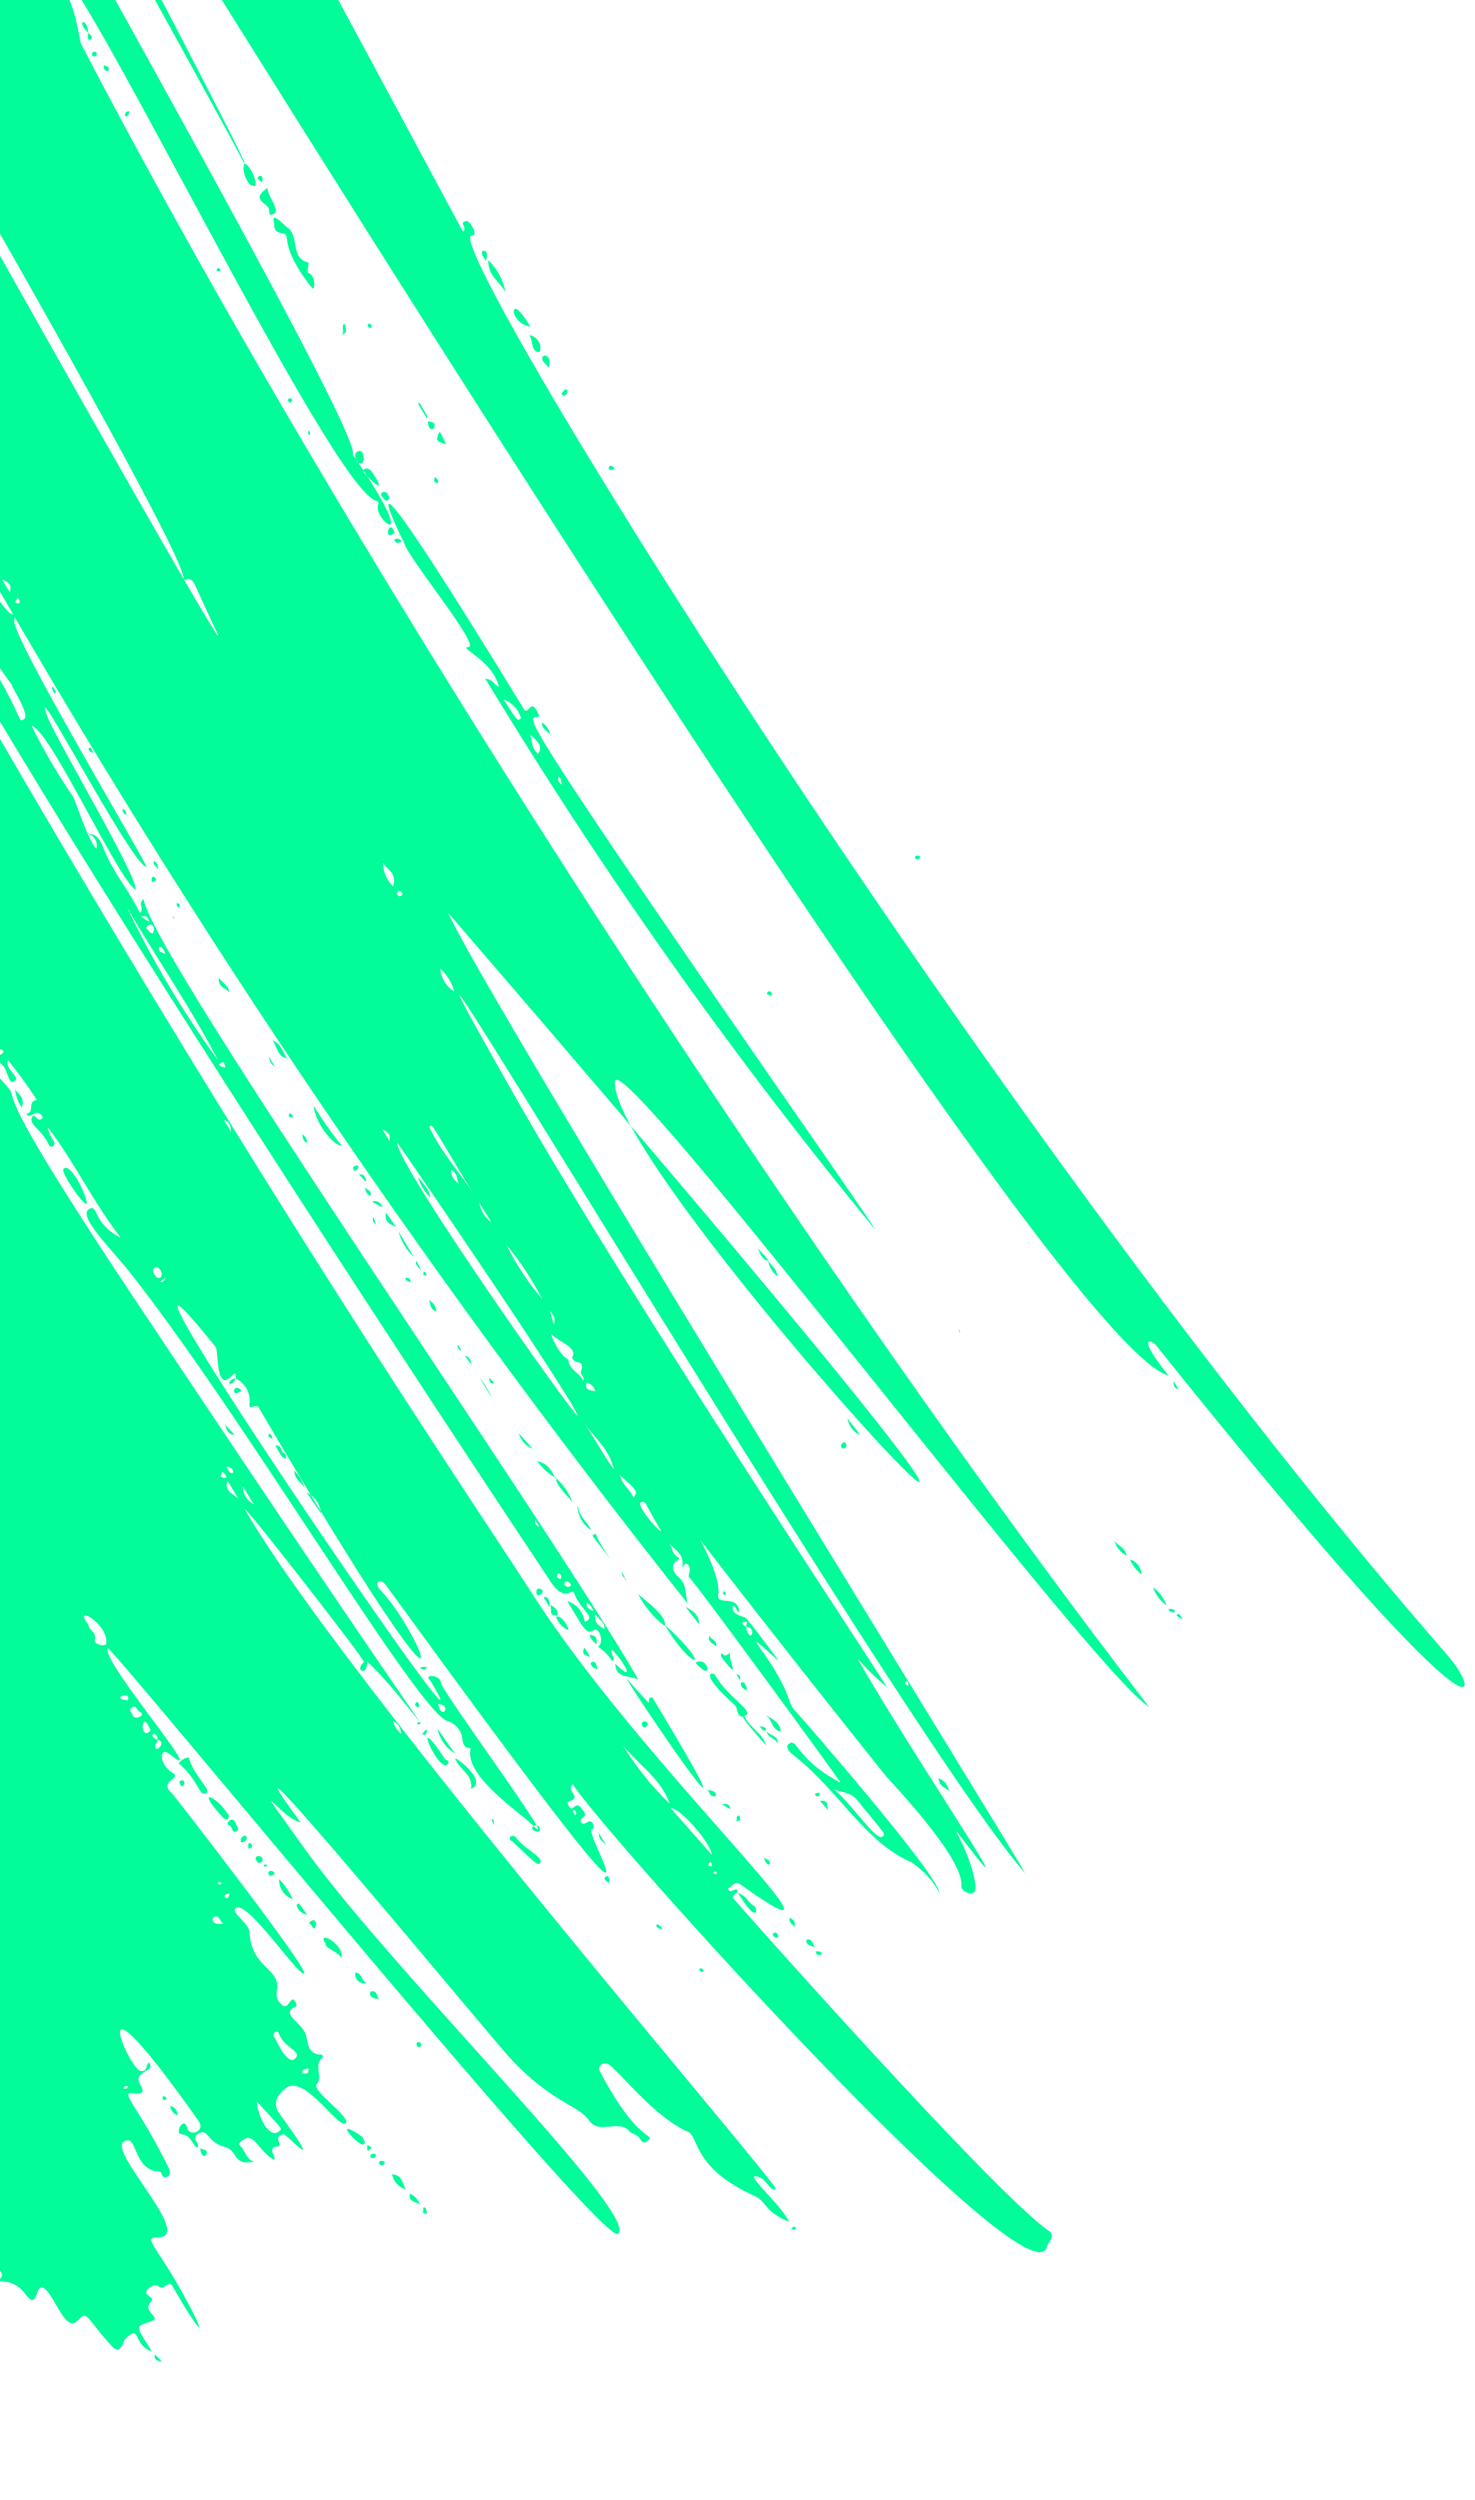 <svg width="131" height="222" viewBox="0 0 131 222" fill="none" xmlns="http://www.w3.org/2000/svg">
<path d="M-69.145 -77.709C-68.646 -77.356 -69.275 -76.807 -69.121 -76.356C-64.453 -63.048 -61.287 -56.359 -60.736 -53.521C-63.213 -56.335 -63.508 -55.706 -67.781 -69.561C-68.057 -70.437 -69.146 -71.149 -68.217 -72.237C-68.928 -72.073 -69.524 -72.585 -70.069 -71.868C-70.13 -71.817 -70.205 -71.785 -70.283 -71.775C-70.36 -71.765 -70.438 -71.778 -70.504 -71.812C-70.571 -71.847 -70.624 -71.9 -70.655 -71.967C-70.687 -72.033 -70.696 -72.108 -70.681 -72.183C-70.648 -72.335 -70.648 -72.49 -70.682 -72.637C-70.715 -72.785 -70.78 -72.922 -70.874 -73.04C-70.967 -73.158 -71.087 -73.254 -71.224 -73.322C-71.362 -73.39 -71.515 -73.428 -71.674 -73.435C-72.082 -73.468 -71.999 -74.14 -72.291 -74.26C-72.865 -74.47 -73.361 -74.825 -73.73 -75.29C-74.1 -75.754 -74.33 -76.312 -74.397 -76.908C-74.911 -74.967 -72.928 -71.685 -73.834 -71.202C-74.168 -71.001 -73.919 -71.539 -74.15 -71.586C-74.635 -71.496 -74.494 -71.177 -74.499 -70.879C-74.494 -70.764 -74.523 -70.648 -74.582 -70.543C-74.641 -70.439 -74.728 -70.35 -74.833 -70.287C-74.938 -70.224 -75.057 -70.188 -75.177 -70.185C-75.297 -70.182 -75.413 -70.21 -75.513 -70.268C-78.322 -72.431 -76.953 -77.871 -79.184 -77.041C-79.71 -76.849 -79.953 -77.168 -80.281 -77.376C-79.49 -67.888 -77.3 -68.368 -80.305 -68.175C-82.073 -68.058 -82.042 -69.57 -82.846 -70.593C-82.85 -70.404 -81.63 -66.041 -82.224 -67.191C-82.817 -68.341 -84.257 -67.987 -85.087 -68.746C-87.029 -70.912 -88.116 -73.693 -88.175 -76.647C-89.591 -73.603 -86.225 -69.848 -87.102 -69.429C-87.582 -69.218 -87.779 -69.907 -88.369 -71.106C-88.621 -70.799 -87.99 -70.479 -88.453 -70.325C-88.916 -70.17 -89.194 -72.723 -90.587 -75.335C-91.769 -74.499 -91.617 -75.476 -92.403 -76.526C-93.608 -78.101 -85.494 -58.087 -83.832 -51.177C-84.435 -53.067 -95.456 -80.237 -92.088 -70.421C-76.646 -26.081 -89.304 -62.492 -83.133 -42.008C-83.528 -41.77 -84.467 -43.489 -83.126 -39.541C-82.508 -37.736 -82.642 -35.697 -81.512 -34.078C-81.457 -33.962 -81.43 -33.835 -81.433 -33.704C-81.436 -33.574 -81.468 -33.443 -81.528 -33.322C-82.837 -36.187 -82.592 -36.116 -82.946 -35.67C-83.058 -35.603 -83.181 -35.668 -83.164 -35.694C-82.415 -36.689 -83.673 -36.538 -83.935 -36.971C-85.841 -42.273 -87.599 -44.261 -88.923 -52.789C-89.373 -55.627 -89.132 -57.435 -89.651 -57.371C-90.169 -57.308 -89.32 -55.317 -89.981 -53.815C-92.215 -56.729 -93.203 -64.31 -93.625 -64.506C-94.838 -65.034 -94.866 -65.08 -95.221 -66.421C-95.981 -69.242 -95.978 -67.255 -96.54 -67.18C-97.414 -68.208 -98.008 -70.866 -99.087 -70.558C-100.167 -70.25 -99.91 -72.674 -100.657 -72.457C-106.376 -70.754 -89.421 -31.755 -91.665 -32.036C-92.874 -32.194 -93.494 -31.852 -93.13 -32.506C-92.48 -33.69 -96.234 -32.673 -96.446 -30.26C-97.449 -31.444 -97.193 -33.339 -98.568 -34.469C-99.943 -35.6 -99.783 -37.903 -100.761 -39.242C-100.798 -38.131 -95.026 -23.779 -95.933 -18.244C-96.005 -18.298 -96.064 -18.367 -96.107 -18.445C-96.15 -18.524 -96.175 -18.611 -96.181 -18.702C-96.187 -18.793 -96.174 -18.885 -96.142 -18.973C-96.111 -19.062 -96.061 -19.144 -95.997 -19.216C-97.315 -20.035 -98.246 -21.308 -98.617 -22.798C-98.489 -21.703 -98.296 -20.62 -98.041 -19.555C-102.819 -19.087 -99.066 -26.165 -101.725 -24.004C-102.632 -23.272 -102.237 -24.628 -102.363 -25.842C-102.438 -26.497 -100.83 -26.097 -100.42 -25.893C-100.358 -27.298 -100.491 -27.405 -102.006 -27.596C-103.522 -27.787 -102.483 -29.112 -102.905 -29.697C-103.448 -29.619 -103.045 -28.059 -104.49 -26.738C-105.742 -25.627 -104.444 -21.916 -104.533 -19.997C-105.964 -21.109 -106.295 -14.538 -107.596 -14.765C-107.832 -14.793 -109.186 -13.962 -109.132 -14.85C-109.047 -16.02 -110.043 -15.855 -110.603 -16.14C-110.853 -15.772 -110.711 -15.453 -110.722 -15.136C-110.786 -13.652 -112 -14.459 -112.185 -13.509C-112.37 -12.558 -112.952 -13.047 -113.069 -13.241C-113.725 -14.493 -115.937 -12.99 -115.877 -14.425L-115.918 -14.494C-117.166 -14.8 -116.701 -16.851 -117.364 -16.887C-117.676 -16.482 -116.832 -15.42 -117.716 -15.431C-119.058 -15.447 -119.058 -13.38 -116.351 1.651C-116.901 1.579 -116.839 1.122 -117.146 0.949C-117.34 1.159 -117.022 1.574 -117.437 1.668C-117.852 1.763 -117.995 0.186 -118.788 1.052C-119.92 2.278 -120.565 -1.888 -117.677 -1.855C-117.655 -2.49 -122.401 -4.341 -120.936 3.667C-120.861 4.041 -120.673 4.41 -121.016 4.818C-121.24 4.782 -122.765 1.924 -121.269 6.214C-120.895 5.911 -121.268 5.545 -121.054 5.09C-120.048 7.173 -120.421 6.139 -121.416 8.261C-120.26 10.005 -121.845 9.7 -121.578 7.099C-122.705 8.695 -120.06 12.403 -125.569 3.286C-126.611 4.8 -49.741 148.552 -49.643 148.742C-49.807 148.639 -86.466 91.244 -49.883 150.69C-0.469 230.977 -101.505 73.115 -91.527 78.235C-91.026 78.478 -91.018 79.079 -90.871 79.488C-90.641 80.344 -89.734 80.7 -89.604 81.585C-89.539 81.888 -88.399 81.263 -88.81 80.749C-90.007 78.825 -91.051 76.809 -91.932 74.718C-91.128 74.234 -85.979 85.992 -85.172 85.568C-85.913 83.779 -86.784 82.05 -87.778 80.392C-88.336 79.469 -86.647 78.607 -88.705 79.053C-87.864 78.547 -88.033 77.903 -88.331 77.383C-88.629 76.863 -88.822 77.492 -89.149 77.565C-88.084 76.535 -93.516 67.854 -94.004 67.883C-93.678 69.428 -92.532 70.571 -92.004 72.087C-94.906 71.612 -133.395 -6.146 -111.906 39.573C-111.886 38.769 -112.486 38.166 -112.647 37.175C-112.063 37.694 -106.304 47.67 -106.804 49.635C-109.628 44.962 -108.302 46.822 -108.178 45.799C-108.754 45.665 -109.263 45.365 -109.639 44.938C-110.014 44.51 -110.24 43.974 -110.285 43.4C-110.001 43.228 -109.907 43.747 -109.617 43.557C-109.962 42.008 -111.529 41.398 -112.196 40.043C-112.278 39.906 -123.245 19.916 -123.679 19.478C-125.067 20.392 -92.031 74.109 -93.92 77.096C-94.411 77.874 -131.649 8.299 -132.286 8.279C-131.579 19.945 -122.017 30.072 -123.378 31.84C-128.716 23.008 -131.46 14.418 -132.232 14.79C-111.507 63.906 -48.555 175.582 -15.058 216.774C-13.797 218.331 -14.147 215.992 -12.562 215.768C-5.401 214.72 -12.873 213.857 -9.935 212.633C-8.738 212.129 -5.879 219.345 -9.583 210.229C-10.577 207.719 -11.246 207.951 -12.6 206.046C-22.935 191.457 -21.79 189.136 -22.743 189.57C-24.81 190.504 -26.398 186.984 -27.662 184.668C-27.931 184.223 -26.582 182.463 -28.331 182.304C-28.549 182.279 -32.431 174.934 -32.501 174.79C-30.743 175.689 -6.54 213.728 -3.436 213.366C-8.087 206.841 -11.419 205.739 -10.78 201.966C-10.587 202.04 -10.416 202.157 -10.281 202.307C-10.146 202.457 -10.051 202.638 -10.003 202.834C-9.857 203.633 -9.154 203.178 -8.748 203.291C-8.342 203.404 -8.498 202.923 -8.401 202.694C-7.029 199.381 -1.746 211.695 -1.164 207.661C-0.594 207.489 -0.589 208.279 -0.095 208.09C0.388 207.55 -3.902 199.502 -3.69 199.126C-3.479 198.751 -2.016 198.771 -1.788 199.147C-0.335 201.551 0.97 202.009 -0.425 202.631C0.1 202.549 0.628 202.608 1.1 202.802C1.572 202.995 1.968 203.316 2.245 203.728C3.351 205.222 3.141 203.033 3.705 203.129C4.731 203.319 5.744 207.34 6.894 206.089C7.825 205.061 7.663 205.937 9.977 208.398C10.753 209.236 10.979 207.795 11.127 207.705C12.608 206.331 11.717 208.235 13.493 208.829C12.254 206.778 11.82 206.619 13.232 206.22C14.644 205.82 12.507 205.382 13.409 204.419C13.87 203.924 12.58 203.939 13.122 203.302C13.382 203.006 13.901 202.833 14.043 203.011C14.506 203.526 14.983 202.445 15.295 202.988C18.2 208.047 18.582 207.786 15.703 202.743C13.807 199.439 12.723 198.677 13.983 198.696C17.407 198.779 9.5 191.028 11.012 190.18C12.175 189.48 11.776 192.253 13.709 192.799C13.954 192.869 14.277 192.706 14.364 193.073C14.511 193.653 15.359 193.297 15.001 192.565C12.145 186.778 10.513 185.724 11.888 185.906C12.502 185.972 12.918 185.908 12.477 185.179C11.685 183.868 13.887 184.05 13.236 183.168C12.914 183.361 13.135 184.005 12.495 183.924C11.414 183.783 6.977 173.258 17.641 188.364C18.282 189.284 16.831 189.815 16.627 188.974C16.321 187.853 15.45 189.512 16.145 189.545C16.84 189.577 17.058 190.301 17.453 190.731C17.972 190.418 16.811 189.921 17.66 189.456C18.51 188.991 18.378 190.252 19.961 190.666C21.177 190.975 20.618 192.369 22.552 191.966C21.829 191.748 21.82 191.008 21.35 190.592C21.091 190.359 21.395 190.191 21.591 190.042C22.626 189.326 22.856 190.99 24.35 191.816C24.605 191.429 23.55 190.743 24.732 190.606C25.143 190.561 24.188 189.706 25.166 189.537C25.475 189.49 29.133 193.645 24.807 187.686C24.257 186.944 24.468 186.149 25.401 185.432C27.041 184.18 30.025 189.035 30.678 188.58C31.331 188.125 27.697 185.713 28.114 185.119C28.753 184.362 27.753 183.378 28.7 182.684C28.7 182.684 28.645 182.453 28.569 182.467C27.318 182.49 27.362 181.391 27.158 180.69C26.863 179.671 24.814 178.822 26.248 178.207C26.434 178.096 26.282 177.845 26.166 177.681C25.85 177.157 25.584 178.56 25.065 178.065C24.894 177.94 24.759 177.776 24.671 177.586C24.582 177.396 24.543 177.186 24.557 176.972C25.121 174.751 22.326 174.927 22.159 171.608C22.12 170.762 20.437 169.848 20.94 169.451C21.959 168.682 26.526 175.569 27.014 175.259C27.502 174.95 15.398 159.36 15.259 159.241C14.027 158.18 16.165 157.949 15.393 157.482C14.11 156.809 14.04 154.908 15.165 155.847C18.794 158.838 8.858 147.366 9.589 146.398C9.84 146.06 53.487 199.496 54.891 198.386C56.958 196.753 34.665 174.911 26.896 163.953C21.659 156.6 25.084 161.625 26.689 161.824C17.325 149.122 43.476 180.78 45.203 182.662C48.861 186.677 51.372 186.952 52.299 188.29C53.226 189.628 54.874 188.169 55.878 189.243C56.05 189.528 56.647 189.511 56.846 189.951C56.976 190.167 57.135 190.43 57.484 190.142C58.359 189.413 56.828 190.676 53.315 184.026C52.943 183.41 53.687 182.994 54.184 183.425C55.534 184.57 58.292 188.101 61.127 189.331C62.089 189.778 61.492 192.531 67.004 195.009C68.121 195.517 67.852 196.41 70.08 197.307C69.351 195.709 65.489 192.502 67.579 193.419C68.059 193.627 68.503 194.697 68.903 194.409C69.303 194.122 30.664 149.42 21.818 134.168C20.744 132.391 32.468 147.464 32.328 147.595C31.387 148.41 32.708 148.921 32.599 147.541C37.502 152.08 45.956 166.433 11.559 114.763C-4.162 91.123 4.016 100.188 -0.862 94.825C-1.006 94.585 -1.471 94.29 -1.029 93.822C-0.587 93.354 -1.613 93.972 -1.644 93.446C-1.675 92.921 -10.816 77.209 -10.89 77.114C-11.755 75.879 -10.625 75.851 -10.471 76.551C-10.256 77.494 -2.009 90.247 -1.889 90.361L-1.713 90.457C-2.02 91.373 -1.121 91.437 -0.72 91.849C0.142 92.884 -0.798 93.45 -0.034 93.207C0.011 93.188 0.061 93.181 0.109 93.189C0.156 93.197 0.199 93.218 0.232 93.251C0.264 93.283 0.285 93.326 0.291 93.372C0.297 93.418 0.288 93.465 0.266 93.508C-0.612 94.037 0.077 94.368 0.362 94.756C0.734 95.372 0.793 96.362 1.316 96C1.84 95.638 0.35 94.903 0.709 94.159C1.631 95.29 2.49 96.469 3.283 97.691C2.384 97.766 3.142 98.771 2.335 98.915C2.666 99.462 3.139 98.431 3.689 99.032C3.757 99.146 3.84 99.283 3.679 99.38C3.308 99.603 3.238 99.04 2.91 99.112C2.386 99.864 3.767 100.306 4.304 101.615C4.394 101.763 4.49 101.922 4.701 101.796C5.146 101.528 4.393 101.064 4.241 100.114C6.601 103.154 8.201 106.667 10.716 109.908C8.288 108.681 8.721 107.053 8.021 107.319C6.816 107.78 9.171 110.17 11.203 112.584C21.244 125.095 37.351 152.528 39.814 152.863C40.167 152.989 40.471 153.208 40.693 153.497C40.914 153.785 41.046 154.131 41.072 154.499C41.23 155.57 41.849 155.058 41.791 155.325C41.236 157.758 46.291 161.04 47.239 162.023C50.329 165.183 39.159 150.133 39.166 149.446C39.172 148.758 37.531 148.612 38.215 149.241C38.305 149.389 41.218 154.21 36.13 147.186C26.502 133.711 8.174 105.952 19.16 119.636C19.422 120.069 19.153 123.728 20.581 122.184C21.132 121.588 20.802 122.548 21.073 122.494C21.468 122.722 21.779 123.058 21.97 123.463C22.161 123.868 22.224 124.326 22.152 124.782C22.109 125.243 22.748 124.625 22.969 124.989C43.02 159.062 37.46 144.893 33.739 141.165C33.212 140.628 33.678 139.974 34.309 140.822C62.838 180.047 51.299 162.237 52.618 162.437C52.835 162.462 52.731 161.452 52.151 161.832C51.571 162.212 51.385 161.625 51.775 161.406C52.165 161.186 51.84 160.9 51.717 160.695C51.145 159.749 50.881 161.043 50.547 160.435C50.465 160.298 50.32 160.059 50.514 159.989C51.812 159.596 50.179 159.072 50.869 158.454C53.539 162.706 91.657 205.094 92.999 199.499C93.106 199.062 93.82 198.569 93.105 198.083C88.284 194.769 65.319 168.855 65.23 168.707C64.814 168.382 65.485 168.18 65.541 167.882C65.253 167.573 64.811 168.321 64.655 167.7C65.019 167.605 65.225 166.968 65.732 167.332C78.317 176.322 57.264 157.09 47.362 141.681C40.331 130.745 13.219 91.242 -22.369 25.85C-73.197 -67.497 -60.59 -54.898 -59.933 -52.108C-59.445 -50.101 -50.311 -31.246 -50.422 -30.48C-50.858 -30.839 -50.907 -31.478 -51.56 -31.861C-51.2 -30.474 -50.408 -29.252 -49.287 -28.35C-46.487 -26.928 -55.93 -32.448 -12.047 40.166C-14.251 45.814 48.62 140.022 48.703 140.159C50.19 142.62 50.814 140.861 50.996 141.498C51.591 143.067 53.041 143.624 51.928 144.045C51.877 143.617 51.706 143.219 51.434 142.891C51.162 142.563 50.798 142.318 50.38 142.18C51.805 144.539 52.081 145.274 52.775 144.748C53.245 144.465 53.682 145.942 53.105 146.243C53.622 146.584 54.059 147.023 54.392 147.535C54.749 147.149 54.115 146.909 54.357 146.5C55.451 147.613 56.528 149.591 54.644 147.757C54.693 149.095 55.854 148.753 56.686 149.154C49.274 136.163 13.688 85.178 12.74 79.842C12.177 80.305 12.887 80.671 12.422 81.075C11.513 79.151 10.11 77.555 9.301 75.602C9.021 74.916 8.809 74.034 7.74 74.025C8.038 74.091 8.289 74.269 8.441 74.519C8.592 74.77 8.633 75.075 8.553 75.369C7.87 74.77 6.593 70.814 6.495 70.764C5.122 68.752 3.89 66.649 2.808 64.467C4.395 64.693 10.639 78.403 12.046 79.001C12.22 77.808 5.035 65.752 4.241 63.713C2.291 58.67 11.666 76.836 13.008 76.991C13 76.53 0.707 56.049 1.269 55.026C1.309 54.935 1.313 54.834 1.281 54.745C1.248 54.656 1.182 54.583 1.094 54.541C-0.766 55.148 -38.301 -13.439 -25.924 6.79C-15.844 23.303 -8.775 39.299 -6.972 39.799C-6.974 38.65 -10 33.727 -3.437 44.587C-5.474 42.472 -10.025 34.969 -3.547 46.331C15.437 79.994 37.039 112.111 61.091 142.429C60.819 141.644 61.042 140.702 60.262 140.053C59.779 139.644 59.503 139.048 60.155 138.563C60.439 138.392 60.266 138.356 60.167 138.276C59.662 137.943 59.669 137.285 59.313 136.863C59.747 137.581 60.752 137.877 60.614 139.017C60.542 139.511 60.759 138.837 60.899 138.845C61.623 139.093 60.988 140.082 61.211 140.087C61.434 140.093 74.347 157.776 74.658 158.319C70.724 156.275 70.808 154.265 70.073 154.863C69.739 155.064 70.02 155.501 70.277 155.704C74.611 159.078 76.693 163.529 80.957 165.391C81.996 166.081 82.842 167.002 83.428 168.084C83.286 166.398 70.957 152.279 70.798 152.126C69.763 151.195 70.554 150.579 67.442 146.267C66.444 144.894 68.78 147.28 69.117 147.419C66.008 143.307 66.466 143.731 66.259 144.477C67.336 144.528 66.573 146.169 66.259 144.477C65.538 144.01 66.131 144.041 66.498 144.007C66.225 143.332 64.937 143.657 65.079 142.608C65.398 142.633 65.354 143.063 65.665 143.187C65.556 141.527 63.657 142.655 63.783 141.663C64.912 134.766 30.327 97.135 78.512 157.522C79.166 158.325 85.663 165.028 85.385 167.527C85.336 167.976 86.822 168.76 86.623 167.341C86.103 163.691 83.064 160.252 86.679 164.867C90.497 169.733 80.559 155.046 76.148 147.273C76.951 148.189 77.823 149.045 78.759 149.835C78.788 149.631 56.071 115.532 45.846 97.551C24.031 59.163 79.764 153.395 91.033 166.349C91.194 166.252 43.522 89.267 39.791 81.054C124.769 179.544 54.046 105.452 54.607 96.052C54.814 92.43 97.088 148.62 102.052 151.585C74.416 115.738 32.856 53.165 7.204 3.907C7.08 3.702 6.642 -0.122 5.333 -1.339C5.202 -1.555 5.131 -2.259 5.063 -2.902C7.757 -1.71 29.49 43.519 33.425 44.476C33.586 44.519 33.667 44.625 33.604 44.772C32.966 46.089 37.772 49.77 31.32 40.35C32.593 38.465 -11.908 -38.689 -16.158 -48.206C-16.79 -49.614 -20.042 -54.214 -20.525 -55.571C-23.171 -62.992 -31.885 -70.07 -31.416 -71.332C-34.136 -72.119 -34.245 -77.073 -37.844 -75.854C-37.579 -75.081 -36.774 -74.587 -36.702 -73.713C-37.06 -73.497 -39.137 -74.951 -34.651 -70.487C-35.17 -70.175 -35.215 -71.002 -36.106 -71.165C-40.438 -71.883 -45.703 -79.033 -35.346 -65.748C-28.761 -57.279 -30.459 -58.526 -32.468 -61.264C-31.598 -59.638 -30.493 -58.149 -29.185 -56.837C-28.526 -56.333 -27.89 -53.716 -28.782 -54.997C-41.795 -73.739 -38.733 -67.221 -42.354 -69.61C-42.688 -69.409 -42.051 -69.109 -42.522 -68.856C-45.735 -71.102 -45.377 -75.172 -46.995 -74.945C-47.348 -74.887 -47.474 -76.91 -48.923 -78.135C-47.637 -75.366 -47.325 -74.933 -47.814 -74.653C-48.303 -74.374 -48.225 -74.748 -48.388 -74.961C-48.55 -75.174 -48.734 -74.752 -48.999 -74.717C-54.482 -73.405 -46.083 -63.805 -44.948 -58.8C-45.768 -59.208 -51.685 -69.167 -53.813 -78.859C-54.168 -80.479 -56.279 -78.835 -56.506 -78.931C-57.376 -79.309 -55.979 -77.166 -56.316 -76.746C-59.362 -72.937 -43.762 -40.117 -62.78 -84.65C-61.057 -75.352 -57.767 -69.406 -57.951 -68.285C-58.405 -68.478 -58.881 -70.662 -59.184 -69.097C-59.361 -68.135 -54.254 -53.709 -53.521 -52.301C-47.589 -40.672 -56.625 -55.763 -59.283 -56.867C-59.523 -56.567 -59.208 -56.073 -59.532 -55.8C-60.707 -56.74 -64.983 -66.801 -64.995 -69.25C-65.354 -69.174 -64.999 -68.781 -65.46 -68.597C-65.752 -70.224 -66.894 -71.526 -66.805 -73.305C-66.773 -73.588 -67.417 -73.76 -67.547 -74.226C-69.671 -80.951 -69.493 -77.95 -69.145 -77.709ZM-55.263 -59.148C-54.837 -57.244 -55.883 -59.505 -55.8 -60.037C-55.453 -59.826 -55.534 -59.373 -55.263 -59.148ZM13.99 154.518C12.908 154.067 14.057 153.624 13.99 154.518C14.758 154.616 14.067 155.483 13.848 155.288C13.629 155.093 13.971 154.794 13.99 154.518ZM50.804 120.522C51.019 121.325 52.002 120.578 51.589 121.821C51.518 122.066 51.938 122.202 51.798 122.613C51.452 121.873 50.5 121.638 50.484 120.746C49.601 120.345 48.724 118.169 49.02 118.519C49.661 119.189 51.291 119.653 50.841 120.5L50.804 120.522ZM69.724 118.33C69.168 118.004 68.778 117.478 68.632 116.858C68.503 116.812 60.238 105.453 69.798 118.286L69.724 118.33ZM-46.282 -24.579C-46.497 -24.264 -45.897 -23.941 -46.407 -23.557C-47.095 -24.696 -47.328 -25.473 -46.293 -24.542C-44.553 -24.035 -44.719 -22.272 -44.152 -20.998C-47.717 -26.172 -43.281 -18.413 -41.683 -16.438C-42.507 -16.377 -45.93 -21.512 -46.282 -24.579ZM51.334 125.782C50.598 125.262 35.378 103.622 35.252 101.459C35.409 101.551 51.255 124.758 51.322 125.79L51.334 125.782ZM-31.084 4.115C-31.036 4.195 -13.944 34.765 -14.083 34.786C-13.236 36.188 -13.422 34.653 -12.881 34.933C-11.203 44.103 -31.087 4.584 -31.096 4.123L-31.084 4.115ZM-91.314 -31.595C-90.416 -31.56 -90.52 -30.783 -90.298 -30.248C-89.77 -29.012 -89.038 -28.163 -90.157 -27.224C-90.917 -26.611 -90.232 -23.495 -90.354 -22.552C-89.515 -23.788 -89.885 -31.631 -88.486 -25.044C-87.788 -21.796 -89.93 -23.553 -91.261 -20.871C-91.459 -20.472 -91.171 -19.744 -91.74 -19.681C-91.975 -19.679 -100.078 -31.943 -91.327 -31.587L-91.314 -31.595ZM-22.771 -18.672C-22.682 -18.523 17.696 50.357 16.276 51.523C17.322 51.188 16.997 51.462 19.044 55.685C23.811 65.388 -22.783 -17.546 -22.759 -18.679L-22.771 -18.672ZM-35.869 167.85C-34.991 167.321 -33.895 170.92 -33.27 170.699C-32.644 170.477 -33.431 170.236 -33.073 169.88C-19.576 192.186 -15.047 198.536 -35.856 167.842L-35.869 167.85ZM-47.651 -30.082C-47.237 -29.398 -47.452 -28.413 -46.928 -27.797C-46.249 -26.854 -45.782 -25.777 -45.554 -24.63C-46.442 -25.012 -46.266 -26.144 -47.163 -26.288C-47.349 -25.926 -46.651 -25.663 -47.167 -25.29C-47.308 -25.439 -57.004 -46.955 -47.651 -30.082ZM-12.313 36.767C-12.726 37.87 -2.492 53.017 -3.667 54.144C-14.341 35.532 -13.604 37.031 -12.338 36.782L-12.313 36.767ZM-59.196 -53.345C-56.401 -47.94 -53.1 -42.84 -50.257 -37.465C-54.214 -42.149 -57.247 -47.517 -59.22 -53.33L-59.196 -53.345ZM-19.18 190.859C-19.09 191.007 -11.242 201.622 -11.922 202.032C-12.602 202.441 -25.048 183.327 -19.18 190.859ZM19.308 94.088C16.225 89.833 13.537 85.311 11.274 80.57C13.88 85.077 16.89 89.388 19.307 94.057L19.308 94.088ZM-115.447 14.816C-112.738 18.89 -110.359 23.172 -108.329 27.627C-110.957 23.504 -113.333 19.227 -115.447 14.816ZM-39.454 -11.019C-38.554 -10.815 -37.221 -7.576 -37.092 -7.11C-36.677 -4.749 -35.728 -6.222 -35.418 -4.341C-34.998 -2.139 -32.443 0.442 -32.328 1.134C-32.105 2.398 -28.605 11.482 -39.454 -11.019ZM-98.9 -14.919C-99.769 -14.069 -101.283 -19.701 -99.474 -18.661C-98.827 -18.288 -97.927 -19.981 -97.81 -18.699C-97.917 -17.4 -98.287 -16.116 -98.9 -14.919ZM-54.282 -55.542C-53.935 -55.751 -47.943 -42.262 -48.474 -42.051C-50.675 -46.426 -52.602 -50.938 -54.245 -55.565L-54.282 -55.542ZM-41.392 -53.978C-39.156 -50.623 -37.226 -47.075 -35.623 -43.371C-37.374 -46.994 -40.303 -49.971 -41.348 -53.989L-41.392 -53.978ZM1.067 60.945C1.15 61.082 2.658 63.578 2.162 63.846C1.42 64.292 2.572 64.049 -3.113 55.256C-3.32 54.914 -3.274 54.654 -2.682 54.546C-2.089 54.438 -3.532 54.591 1.124 60.927L1.067 60.945ZM73.919 158.827C74.624 159.211 75.502 159.101 76.089 159.82C78.745 163.071 78.651 162.832 78.39 163.098C77.861 163.618 75.701 160.24 73.975 158.808L73.919 158.827ZM59.388 160.101C57.818 158.572 56.454 156.858 55.323 154.995C56.693 156.703 58.684 157.96 59.444 160.082L59.388 160.101ZM-81.793 -41.773C-82.059 -43.804 -83.302 -45.527 -83.566 -47.498C-82.197 -45.68 -81.266 -42.464 -81.793 -41.773ZM59.542 160.552C60.499 160.628 63.079 163.613 63.24 164.744L59.542 160.552ZM42.196 106.277C40.921 104.169 39.165 102.351 38.131 100.083C38.459 99.87 37.932 99.223 42.189 106.266L42.196 106.277ZM22.832 186.652C25.11 189.166 25.102 188.985 24.809 189.254C23.907 190.077 22.835 187.801 22.825 186.641L22.832 186.652ZM7.898 144.354C6.296 142.288 9.665 144.207 9.434 145.947C9.376 146.324 8.279 145.99 8.41 145.647C8.625 144.942 7.886 144.781 7.864 144.297L7.898 144.354ZM24.33 180.839C24.144 180.531 24.638 180.234 24.762 180.578C25.191 181.874 26.895 182.154 26.214 182.813C25.533 183.472 24.634 181.371 24.295 180.782L24.33 180.839ZM-49.454 149.11C-48.572 150.319 -47.354 151.358 -47.264 153.014C-47.952 151.625 -48.99 150.493 -49.501 149.061L-49.454 149.11ZM44.975 110.541C46.208 112.044 47.28 113.668 48.175 115.39C46.896 113.893 45.81 112.247 44.94 110.484L44.975 110.541ZM-119.701 10.959C-121.719 7.62 -120.195 6.764 -120.162 7.599C-119.904 8.697 -119.75 9.821 -119.701 10.959ZM-112.837 28.709C-111.873 30.011 -111.121 31.453 -110.603 32.991C-113.365 28.422 -113.149 28.975 -112.837 28.709ZM54.516 130.488C53.491 129.1 52.739 127.548 51.709 126.179C52.702 127.57 54.133 128.682 54.516 130.488ZM-103.779 52.351C-104.249 52.634 -104.059 53.033 -105.811 48.99L-103.779 52.351ZM-81.675 -38.005C-82.437 -39.049 -82.91 -40.273 -83.055 -41.573C-82.389 -40.478 -81.923 -39.273 -81.675 -38.005ZM58.732 135.985C58.559 136.089 56.456 133.671 56.915 133.426C57.374 133.181 57.244 133.523 58.732 135.985ZM-2.312 47.034C-1.611 47.803 -1.07 48.699 -0.715 49.678C-1.457 48.938 -2.003 48.034 -2.312 47.034ZM34.908 78.725C34.35 78.168 34.031 77.423 34.009 76.624C34.362 77.235 35.325 77.573 34.901 78.714L34.908 78.725ZM-115.564 14.622C-116.223 13.978 -116.111 13.102 -116.869 12.797C-117.627 12.492 -115.503 11.679 -115.564 14.622ZM-49.888 -37.05C-49.781 -35.98 -48.456 -35.518 -48.542 -34.348C-49.233 -35.103 -49.708 -36.023 -49.925 -37.027L-49.888 -37.05ZM-40.396 -14.058C-41.219 -13.438 -40.039 -14.024 -41.921 -15.409C-42.183 -15.562 -42.355 -17.215 -40.433 -14.035L-40.396 -14.058ZM-80.654 -39.553C-80.724 -40.116 -80.558 -40.791 -81.285 -41.1C-81.333 -41.18 -81.332 -41.569 -81.331 -41.818C-81.299 -42.77 -79.694 -39.696 -80.649 -39.462L-80.654 -39.553ZM-100.807 58.302C-100.502 58.517 -100.255 58.797 -100.082 59.123C-99.909 59.448 -99.814 59.81 -99.804 60.185C-100.126 59.991 -100.388 59.718 -100.564 59.393C-100.74 59.067 -100.825 58.699 -100.812 58.321L-100.807 58.302ZM40.319 88.041C39.969 87.817 39.678 87.52 39.467 87.171C39.256 86.821 39.128 86.426 39.093 86.013C39.692 86.562 40.125 87.258 40.35 88.038L40.319 88.041ZM56.266 132.993C55.979 132.296 55.24 131.855 55.075 131.022C56.653 132.434 56.653 132.434 56.266 132.993ZM-28.887 -15.921C-28.255 -15.323 -29.517 -14.563 -29.366 -15.151C-29.215 -15.739 -29.807 -15.88 -29.39 -16.224C-29.143 -16.373 -28.975 -16.179 -28.866 -15.887L-28.887 -15.921ZM-118.065 9.367L-116.826 11.947C-117.568 11.287 -118.009 10.368 -118.065 9.367ZM21.572 132.001L22.536 133.597C22.241 133.437 21.999 133.207 21.829 132.926C21.66 132.646 21.569 132.324 21.565 131.99L21.572 132.001ZM-28.626 -55.604C-28.403 -55.738 -28.651 -56.009 -26.977 -53.24C-27.188 -53.113 -26.959 -52.846 -28.626 -55.604ZM-81.501 -46.036C-80.858 -46.004 -81.277 -45.301 -81.1 -45.205C-80.924 -45.109 -80.55 -44.993 -80.946 -44.754C-81.342 -44.516 -81.947 -46.048 -81.501 -46.036ZM-47.138 -32.053L-45.761 -29.774C-46.404 -30.409 -46.876 -31.189 -47.138 -32.053ZM13.357 82.844C13.212 82.604 12.7 82.399 13.235 82.14C13.519 81.968 13.733 82.461 13.682 82.601C13.004 84.159 15.124 83.535 13.381 82.829L13.357 82.844ZM20.193 131.479L21.171 133.097C20.711 132.644 19.901 132.448 20.193 131.479ZM-21.383 -44.764L-20.102 -42.645C-20.697 -43.238 -21.135 -43.963 -21.383 -44.764ZM43.617 108.545C43.057 108.12 42.686 107.506 42.57 106.813C42.897 107.409 43.315 107.934 43.617 108.545ZM11.777 152.308C11.736 152.099 11.343 151.869 11.739 151.631C12.135 151.393 12.146 151.914 12.393 152.014C13.093 152.308 11.916 152.845 11.777 152.308ZM-39.98 -11.806L-40.841 -13.23C-39.676 -13.341 -40.484 -12.109 -39.98 -11.806ZM-13.228 72.492C-12.961 72.695 -12.748 72.957 -12.604 73.257C-12.46 73.558 -12.39 73.889 -12.397 74.229C-12.833 73.741 -13.12 73.142 -13.228 72.492ZM13.187 153.246C13.182 153.404 13.515 153.592 13.251 153.798C12.43 154.448 12.547 152.046 13.187 153.246ZM52.868 143.339C53.185 143.863 53.713 144.012 53.688 144.695C53.234 144.363 52.75 144.203 52.868 143.339ZM-58.165 131.71L-58.45 131.881C-58.39 131.114 -59.792 128.571 -58.165 131.71ZM-3.363 45.351C-2.815 45.739 -2.46 46.327 -2.372 46.992C-2.88 46.57 -3.227 45.996 -3.363 45.351ZM-54.241 -56.033C-54.81 -56.389 -54.601 -57.075 -54.878 -57.561C-54.654 -57.379 -54.48 -57.146 -54.369 -56.881C-54.259 -56.616 -54.215 -56.326 -54.241 -56.033ZM-80.773 -34.725C-80.518 -34.303 -80.007 -33.989 -80.214 -33.383L-80.773 -34.725ZM13.69 112.594C14.184 112.296 14.573 113.274 14.22 113.472C13.867 113.669 13.4 112.784 13.696 112.605L13.69 112.594ZM40.025 103.885C40.77 104.198 40.475 104.826 40.789 105.15C40.572 105.016 40.392 104.836 40.262 104.621C40.132 104.406 40.056 104.162 40.038 103.908L40.025 103.885ZM-52.684 -38.801C-53.314 -39.09 -53.356 -39.718 -53.559 -40.248L-52.684 -38.801ZM-20.279 15.405C-19.802 15.973 -19.82 16.528 -19.405 16.853C-19.681 16.725 -19.908 16.523 -20.062 16.269C-20.215 16.015 -20.288 15.72 -20.272 15.417L-20.279 15.405ZM-20.486 15.064C-21.191 14.26 -21.191 14.26 -21.23 13.833C-20.88 14.179 -20.619 14.6 -20.467 15.068L-20.486 15.064ZM-23.755 20.374C-23.489 20.477 -23.269 20.66 -23.126 20.897C-22.983 21.134 -22.924 21.413 -22.956 21.696C-23.31 21.318 -23.576 20.87 -23.736 20.378L-23.755 20.374ZM19.827 170.821C18.654 171.03 18.757 170.222 19.143 170.191C19.53 170.161 19.479 170.58 19.827 170.821ZM-110.83 28.791C-111.065 28.696 -111.249 28.52 -111.351 28.296C-111.452 28.072 -111.463 27.814 -111.383 27.57L-110.83 28.791ZM34.578 101.321L33.931 100.25C34.651 100.717 34.652 100.717 34.585 101.333L34.578 101.321ZM-92.554 73.243C-91.708 73.386 -91.663 74.354 -92.017 74.131C-92.18 74.047 -92.315 73.922 -92.407 73.768C-92.501 73.615 -92.549 73.437 -92.547 73.254L-92.554 73.243ZM0.189 51.48C0.629 51.65 1.089 51.824 0.878 52.62L0.189 51.48ZM-35.705 174.123C-35.436 174.296 -35.213 174.524 -35.05 174.794C-34.887 175.063 -34.789 175.367 -34.761 175.684L-35.705 174.123ZM52.852 123.548C52.339 123.452 51.874 123.437 52.117 122.778C52.307 122.832 52.475 122.933 52.607 123.072C52.738 123.211 52.827 123.382 52.866 123.57L52.852 123.548ZM-51.988 -37.231C-52.2 -37.348 -52.367 -37.524 -52.469 -37.739C-52.572 -37.953 -52.605 -38.196 -52.565 -38.437L-51.988 -37.231ZM19.901 99.451C20.122 99.531 20.3 99.687 20.402 99.892C20.504 100.096 20.522 100.334 20.454 100.562C20.473 100.147 20.036 99.897 19.914 99.473L19.901 99.451ZM70.621 119.173C70.915 119.432 71.1 119.787 71.145 120.179C71.017 119.883 70.341 119.855 70.672 119.174L70.621 119.173ZM-14.443 70.286C-14.237 70.627 -13.794 70.718 -14.159 71.202C-14.441 71.015 -14.523 70.769 -14.443 70.286ZM35.619 153.99C35.256 153.556 35.007 153.396 34.931 152.851C35.144 152.959 35.32 153.121 35.441 153.321C35.562 153.521 35.623 153.752 35.619 153.99ZM11.36 151.004C9.93 150.871 11.206 150.274 11.378 150.698C11.421 150.797 11.37 150.936 11.36 151.004ZM-44.801 -56.883C-44.967 -57.157 -45.565 -57.17 -45.339 -57.772C-45.176 -57.684 -45.042 -57.557 -44.948 -57.401C-44.854 -57.246 -44.804 -57.068 -44.801 -56.883ZM-103.619 71.124C-102.772 71.018 -102.853 71.611 -103.049 71.62C-103.246 71.63 -103.427 71.413 -103.619 71.124ZM38.91 151.34C39.756 151.344 39.625 152.076 39.324 152.024C39.022 151.972 39.021 151.662 38.91 151.34ZM-18.384 18.849C-18.483 18.909 -18.37 19.012 -19.134 17.747C-19.008 17.733 -19.121 17.63 -18.384 18.849ZM-13.341 72.109C-13.915 72.361 -14.049 71.105 -13.212 71.736C-13.149 71.869 -13.15 71.978 -13.341 72.109ZM-27.922 182.897L-27.684 183.795C-28.248 183.559 -28.179 183.254 -27.984 182.934L-27.922 182.897ZM-109.158 31.53C-109.746 31.34 -109.754 31.019 -109.785 30.493C-109.606 30.61 -109.461 30.769 -109.363 30.956C-109.264 31.142 -109.216 31.352 -109.22 31.567L-109.158 31.53ZM52.764 143.138C52.512 142.917 52.003 142.912 52.117 142.346C52.43 142.522 52.649 142.814 52.727 143.16L52.764 143.138ZM-2.721 54.118C-2.932 54.355 -3.075 54.565 -3.342 54.57C-3.609 54.575 -3.553 53.858 -2.733 54.126L-2.721 54.118ZM-0.8 54.143C-1.394 54.081 -1.6 53.739 -1.213 53.459L-0.8 54.143ZM14.696 84.726C14.403 84.576 14.123 84.558 14.103 84.275C14.084 83.991 14.477 83.972 14.684 84.733L14.696 84.726ZM-90.155 75.062C-90.724 74.736 -90.826 74.456 -90.673 74.037L-90.155 75.062ZM-5.888 83.102C-5.344 83.193 -4.89 83.526 -5.294 83.862L-5.888 83.102ZM-92.504 76.787C-92.813 76.973 -92.758 76.366 -92.7 76.268C-92.64 76.17 -92.196 76.571 -92.504 76.787ZM27.342 184.092C26.691 184.328 26.742 183.909 27.035 183.78C27.514 183.569 27.421 183.749 27.342 184.092ZM48.851 116.398C49.141 116.876 49.409 117.041 49.169 117.621L48.851 116.398ZM-99.041 63.067C-99.234 62.748 -98.686 62.62 -98.62 62.814C-98.554 63.007 -98.882 63.329 -99.053 63.074L-99.041 63.067ZM19.592 131.126C19.777 130.595 19.715 130.632 20.044 131.009C20.153 131.161 20.171 131.415 19.579 131.134L19.592 131.126ZM50.662 140.86C50.254 141.106 49.952 140.635 50.212 140.478C50.471 140.322 50.84 140.737 50.649 140.868L50.662 140.86ZM-42.014 -55.733C-41.655 -55.39 -41.179 -55.133 -41.601 -55.049C-42.023 -54.966 -41.862 -55.343 -42.014 -55.733ZM-16.173 22.927C-16.272 22.986 -16.179 23.055 -16.71 22.177C-16.574 22.096 -16.703 22.049 -16.173 22.927ZM1.364 53.508C1.437 53.294 1.527 52.913 1.723 53.292C1.793 53.436 1.788 53.735 1.364 53.508ZM-56.315 133.766C-56.372 133.849 -56.456 133.911 -56.553 133.941C-56.65 133.97 -56.753 133.966 -56.841 133.928C-56.783 133.847 -56.698 133.787 -56.602 133.757C-56.505 133.728 -56.404 133.731 -56.315 133.766ZM35.589 79.574C35.416 79.678 35.064 79.346 35.342 79.163C35.619 78.981 35.903 79.478 35.589 79.574ZM-99.353 60.986C-100.254 61.311 -99.276 60.053 -99.236 60.651C-99.168 60.734 -99.264 60.855 -99.353 60.986ZM-101.922 56.735C-101.922 56.735 -101.918 56.547 -101.869 56.517C-100.997 56.116 -101.479 57.106 -101.922 56.735ZM-113.727 24.054C-113.947 23.689 -114.315 23.445 -113.954 23.398C-113.594 23.353 -113.639 23.613 -113.69 24.032L-113.727 24.054ZM-46.731 51.167C-47.113 51.148 -47.41 51.187 -47.517 50.816C-47.152 50.721 -46.936 50.715 -46.731 51.167ZM-81.635 -37.687C-80.898 -37.696 -81.734 -36.819 -81.725 -37.446C-81.71 -37.53 -81.679 -37.612 -81.635 -37.687ZM20.085 130.239C20.847 130.355 20.793 130.853 20.576 130.829C20.359 130.804 20.283 130.539 20.097 130.231L20.085 130.239ZM-81.508 -46.577C-81.701 -46.367 -81.911 -46.769 -81.817 -46.95C-81.724 -47.13 -81.322 -46.828 -81.508 -46.577ZM51.093 161.226C50.81 160.759 50.79 160.724 51.002 160.768C51.046 160.783 51.085 160.809 51.116 160.844C51.146 160.878 51.166 160.92 51.175 160.965C51.184 161.01 51.182 161.058 51.167 161.103C51.153 161.149 51.127 161.191 51.093 161.226ZM14.248 113.797C14.884 113.258 14.73 113.646 14.391 113.866C14.366 113.881 14.293 113.816 14.248 113.797ZM-51.949 -58.299C-52.412 -58.533 -52.471 -58.715 -52.411 -59.062L-51.949 -58.299ZM-50.357 -61.247C-50.493 -60.886 -50.685 -60.785 -51.036 -60.947C-50.783 -61.115 -50.627 -61.302 -50.313 -61.258L-50.357 -61.247ZM-6.102 82.469C-6.336 82.501 -6.275 82.573 -6.368 82.225C-6.039 82.182 -6.1 82.11 -6.058 82.458L-6.102 82.469ZM-48.16 -33.521C-48.472 -33.675 -48.651 -33.691 -48.38 -33.885C-48.11 -34.079 -47.929 -34.032 -48.116 -33.532L-48.16 -33.521ZM-47.926 -33.133C-47.6 -32.956 -47.47 -32.77 -47.526 -32.472C-47.635 -32.55 -47.722 -32.651 -47.781 -32.769C-47.841 -32.886 -47.871 -33.017 -47.87 -33.151L-47.926 -33.133ZM49.411 140.075C49.485 140.03 49.468 139.807 49.543 139.762C49.915 139.569 50.003 140.635 49.467 140.056L49.411 140.075ZM20.397 168.162C20.255 168.931 19.76 168.421 19.995 168.279C20.23 168.138 20.284 168.199 20.453 168.144L20.397 168.162ZM12.507 81.381C13.118 81.277 13.168 81.527 13.241 81.871L12.507 81.381ZM19.71 167.192C19.597 167.369 19.692 167.358 19.354 167.329C19.423 167.054 19.328 167.064 19.667 167.234L19.71 167.192ZM11.392 185.226C11.229 185.542 11.335 185.493 10.972 185.479C11.123 185.17 10.983 185.301 11.35 185.267L11.392 185.226ZM63.661 166.418C63.198 166.433 63.376 166.17 63.53 166.202C63.684 166.233 63.682 166.313 63.618 166.459L63.661 166.418ZM-116.243 16.29C-116.35 16.247 -116.438 16.173 -116.496 16.077C-116.554 15.982 -116.579 15.869 -116.566 15.755C-116.457 15.793 -116.366 15.867 -116.307 15.964C-116.249 16.06 -116.226 16.175 -116.243 16.29ZM-112.216 26.61C-112.078 26.838 -111.839 26.927 -111.889 27.346C-112.086 27.076 -112.295 26.953 -112.216 26.61ZM-114.348 25.874C-114.23 25.95 -114.14 26.06 -114.089 26.189C-114.038 26.318 -114.028 26.462 -114.06 26.602C-114.225 26.328 -114.488 26.284 -114.384 25.926L-114.348 25.874ZM62.955 165.724C62.797 165.462 63.257 165.107 63.216 165.738L62.955 165.724ZM-89.737 76.116C-90.033 76.046 -89.796 75.685 -89.647 75.875C-89.498 76.065 -89.607 76.053 -89.737 76.116ZM20.028 94.804C19.625 94.751 19.236 94.582 19.596 94.396C19.956 94.21 19.919 94.512 20.028 94.804ZM-106.3 50.217L-106.177 50.142C-106.089 50.65 -106.052 50.627 -106.3 50.217ZM-11.8 31.111C-12.117 30.727 -11.838 30.435 -11.612 30.78C-11.386 31.126 -12.016 31.117 -11.8 31.111ZM-8.386 36.454C-8.464 36.827 -8.75 36.409 -8.537 36.203L-8.386 36.454ZM-17.374 21.023C-17.763 20.714 -17.531 20.232 -17.286 20.582C-17.212 20.677 -17.131 20.783 -17.374 21.023ZM-15.259 24.522C-15.547 24.213 -15.745 24.052 -15.645 23.744C-15.371 23.89 -15.341 24.135 -15.284 24.536L-15.259 24.522ZM-28.67 -78.876C-28.539 -79.748 -26.28 -78.466 -26.504 -79.87C-26.563 -79.632 -24.071 -79.221 -23.874 -79.231C-25.085 -80.926 -26.352 -80.847 -26.001 -81.633C-20.819 -76.687 -22.515 -80.36 -21.601 -79.154C-19.007 -75.727 -17.337 -76.313 -18.336 -77.017C-19.065 -77.526 -19.098 -78.501 -19.772 -79.059C-20.446 -79.616 -19.57 -79.507 -19.407 -79.683C-20.68 -80.793 -21.852 -82.005 -22.913 -83.307C-21.765 -84.2 -13.79 -72.9 -13.614 -72.804C-18.051 -91.006 40.951 20.5 41.133 20.577C41.592 20.192 40.623 19.733 41.47 19.628C41.691 19.603 42.566 20.91 41.899 20.924C38.794 20.866 86.688 98.945 128.586 147.03C131.715 150.617 132.698 156.988 102.664 119.462C102.245 118.937 100.874 118.566 103.787 122.158C90.438 118.633 -28.749 -78.642 -28.67 -78.876ZM21.706 14.448C21.79 13.946 2.061 -23.335 2.141 -23.508C2.788 -26.291 -29.084 -69.985 -29.777 -71.915C-29.441 -69.459 -18.334 -55.351 -18.22 -55.218C-13.418 -49.561 21.873 14.502 21.656 14.477L21.706 14.448ZM1.433 -23.284C0.153 -24.565 0.339 -24.817 -4.001 -32.695C-1.902 -29.73 -0.1 -26.571 1.384 -23.254L1.433 -23.284ZM35.851 47.988C35.584 48.802 42.886 57.508 41.581 57.47C40.653 57.469 43.733 58.63 44.32 60.996C43.881 60.856 43.799 60.33 43.103 60.268C53.448 77.389 65.023 93.744 77.75 109.223C77.571 108.647 49.698 69.058 47.618 64.668C46.724 62.797 48.44 64.437 47.659 63.089C47.529 62.872 47.329 62.542 47.051 62.864C46.605 63.382 46.536 62.988 46.377 62.726C29.039 34.371 35.797 48.037 35.802 48.018L35.851 47.988ZM44.747 62.122C45.12 62.266 45.451 62.49 45.714 62.777C45.978 63.063 46.169 63.407 46.274 63.783C45.933 64.112 45.912 63.938 44.735 62.13L44.747 62.122ZM47.184 65.317C47.764 65.885 48.244 66.234 47.801 66.951C47.281 66.565 47.276 66.055 47.121 65.324L47.184 65.317ZM49.96 69.77C49.541 69.385 49.541 69.385 49.604 68.958C49.879 69.135 49.838 69.486 49.896 69.777L49.96 69.77ZM-75.7 127.037C-54.451 160.746 -56.387 161.227 -57.428 158.807C-58.267 156.888 -76.704 127.58 -75.715 126.984L-75.7 127.037ZM-22.234 209.003C-22.049 208.891 -21.855 208.961 -21.897 209.142C-23.114 213.745 -0.326 235.01 -23.835 208.195C-25.294 206.311 -26.541 204.276 -27.557 202.121C-27.029 202.13 -22.36 209.017 -22.235 208.973L-22.234 209.003ZM-116.835 52.271C-116.551 52.908 -117.106 53.134 -117.342 52.576C-117.577 52.019 -123.207 42.228 -123.255 42.149C-146.028 3.685 -122.016 41.185 -116.835 52.271ZM-37.188 189.145C-36.292 187.611 -42.915 183.268 -30.623 198.667C-21.996 209.481 -36.316 188.744 -37.181 189.156L-37.188 189.145ZM-30.155 197.655C-30.172 198.24 -30.763 197.71 -30.533 197.587C-30.304 197.465 -30.238 197.518 -30.148 197.666L-30.155 197.655ZM-73.568 110.661C-74.589 108.385 -79.966 99.794 -79.417 98.749C-79.338 99.913 -78.566 98.874 -78.459 99.385C-78.32 100.082 -77.992 100.72 -77.509 101.237C-77.268 101.496 -78.092 102.086 -77.363 102.175C-76.634 102.265 -77.307 103.245 -76.626 103.394C-76.53 103.406 -76.439 103.439 -76.36 103.489C-76.281 103.539 -76.215 103.606 -76.167 103.685C-76.119 103.764 -76.091 103.853 -76.083 103.947C-76.076 104.04 -76.089 104.136 -76.124 104.226C-76.554 105.775 -74.686 104.651 -74.928 106.009C-75.17 107.367 -73.338 108.641 -73.35 108.928C-73.365 109.342 -73.293 109.748 -73.14 110.122C-72.986 110.497 -72.752 110.833 -72.454 111.109C-73.189 111.707 -73.385 111.048 -73.561 110.672L-73.568 110.661ZM-47.992 172.523C-47.283 172.998 -39.231 186.07 -37.883 185.677C-38.995 186.098 -38.114 186.858 -38.612 187.485C-41.935 181.372 -48.873 172.991 -48.047 172.572L-47.992 172.523ZM-72.517 107.961C-75.499 103.319 -78.171 98.487 -80.519 93.491C-79.345 95.1 -72.422 107.142 -72.517 107.961ZM55.666 149.084C58.742 152.501 57.078 150.752 57.922 150.725C69.362 169.653 55.505 149.181 55.659 149.073L55.666 149.084ZM-86.114 86.524C-86.695 86.874 -87.72 84.647 -88.304 83.848C-90.024 81.449 -88.37 80.779 -88.046 82.014C-87.564 83.76 -85.263 85.949 -86.114 86.524ZM-74.15 -71.586C-75.188 -72.018 -76.356 -79.117 -77.131 -81.153C-76.323 -81.127 -73.923 -71.49 -74.15 -71.586ZM27.689 25.548C24.6 21.61 25.976 20.844 25.093 20.723C24.21 20.602 24.416 20.105 24.305 19.643C24.086 18.75 25.317 20.06 25.461 20.16C26.658 20.884 25.696 22.893 27.369 23.316C27.504 23.344 27.198 24.15 27.372 24.216C28.13 24.521 27.944 25.97 27.689 25.548ZM-72.199 111.67C-71.36 111.243 -71.266 114.218 -69.557 115.706C-69.475 115.843 -68.967 116.905 -69.326 117.121C-69.685 117.337 -73.018 112.101 -72.223 111.685L-72.199 111.67ZM-92.762 -69.471C-91.405 -66.966 -90.359 -64.3 -89.646 -61.524C-91.179 -64.005 -91.731 -66.843 -92.762 -69.471ZM-84.869 85.541C-82.017 90.259 -83.409 87.677 -82.656 87.472C-82.379 87.399 -82.098 88.395 -82.417 88.51C-83.677 89.02 -82.308 88.941 -81.737 91.504C-85.649 85.031 -85.352 85.801 -84.882 85.518L-84.869 85.541ZM-132.786 18.729C-131.182 22.193 -129.582 25.426 -127.901 28.626C-129.781 26.075 -132.794 19.916 -132.8 18.706L-132.786 18.729ZM-24.763 -82.069C-23.542 -81.249 -18.044 -75.809 -27.777 -84.014C-26.155 -84.261 -25.786 -82.758 -24.783 -82.103L-24.763 -82.069ZM-81.458 94.647C-79.373 95.723 -78.818 100.829 -80.94 96.34C-81.884 94.359 -83.798 93.398 -81.445 93.411C-82.85 94.102 -80.93 94.096 -81.478 94.612L-81.458 94.647ZM-54.127 163.068C-53.621 163.432 -53.745 164.175 -53.118 164.403C-52.931 164.462 -52.983 164.85 -53.434 164.858C-53.307 164.035 -54.278 164.076 -54.52 163.507C-54.906 162.31 -55.561 161.226 -56.441 160.328C-57.189 159.705 -55.477 159.747 -54.896 161.852C-54.721 162.477 -54.447 161.785 -54.159 161.844C-54.257 161.919 -54.336 162.015 -54.39 162.122C-54.445 162.23 -54.473 162.347 -54.472 162.463C-54.471 162.58 -54.441 162.692 -54.384 162.791C-54.328 162.891 -54.247 162.974 -54.148 163.034L-54.127 163.068ZM-16.786 -58.848C-14.567 -55.896 -12.59 -52.775 -10.872 -49.509C-12.817 -52.643 -14.745 -55.834 -16.786 -58.848ZM-114.503 30.335C-115.923 28.108 -117.194 25.79 -118.309 23.394C-116.865 25.607 -115.593 27.926 -114.503 30.335ZM-51.897 166.87C-50.309 168.214 -48.356 172.059 -49.602 170.835C-50.421 170.038 -52.312 166.965 -51.91 166.878L-51.897 166.87ZM-125.233 33.516C-121.287 40.046 -121.586 39.356 -121.87 39.527C-125.817 32.997 -125.524 33.676 -125.233 33.516ZM7.663 106.586C8.073 108.018 5.378 104.201 5.628 103.833C6.037 103.198 7.257 105.105 7.663 106.586ZM-72.442 108.615C-72.525 108.478 -72.877 106.639 -69.921 112.257C-71.223 111.331 -71.628 109.85 -72.442 108.615ZM66.158 152.433C65.32 152.581 65.612 151.752 65.26 151.42C61.85 148.375 63.362 148.476 63.514 148.756C64.645 150.795 67.196 152.057 66.099 152.391L66.158 152.433ZM-121.465 39.78C-116.917 48.17 -117.785 46.735 -121.848 40.011L-121.465 39.78ZM-123.97 16.094C-122.709 17.979 -121.714 20.028 -121.01 22.192C-121.772 20.148 -123.244 18.439 -123.955 16.147L-123.97 16.094ZM18.36 159.208C17.677 159.697 17.719 158.148 15.873 156.602C15.977 156.458 16.111 156.336 16.264 156.244C16.418 156.151 16.589 156.09 16.764 156.065C17.12 157.576 18.766 158.932 18.347 159.215L18.36 159.208ZM-25.85 -73.735C-27.126 -74.925 -27.774 -76.695 -29.967 -76.945C-28.642 -77.432 -25.347 -74.94 -25.849 -73.705L-25.85 -73.735ZM-83.084 90.839C-82.338 91.291 -83.522 92.346 -83.501 91.851C-83.48 91.357 -84.57 91.143 -84.19 90.712C-83.209 89.795 -84.244 90.092 -84.651 89.948C-83.398 88.728 -83.259 90.773 -83.082 90.869L-83.084 90.839ZM27.879 98.221C28.622 99.463 29.456 100.648 30.377 101.768C29.452 101.688 27.919 99.487 27.881 98.251L27.879 98.221ZM45.394 163.492C45.034 163.149 45.559 162.817 45.851 163.216C46.639 164.296 48.43 164.943 47.923 165.528C47.577 165.457 48.031 165.93 45.457 163.485L45.394 163.492ZM24.264 19.016C23.64 19.267 24.157 18.644 23.676 18.266C22.845 17.616 22.835 17.405 23.742 16.672C23.802 17.553 24.981 18.723 24.264 19.016ZM-66.188 122.537C-66.807 122.909 -66.779 121.727 -67.353 121C-67.927 120.274 -67.427 120.236 -66.926 120.059C-66.81 121.341 -65.699 122.258 -66.188 122.537ZM-10.738 -38.818C-9.694 -37.562 -8.8 -36.194 -8.069 -34.737C-8.967 -35.999 -10.302 -37.092 -10.738 -38.818ZM41.822 158.866C42.09 157.663 40.81 157.191 40.418 156.152C40.928 156.327 43.283 158.297 41.822 158.866ZM-11.615 205.22L-9.025 208.836C-10.2 207.875 -11.09 206.633 -11.615 205.22ZM-22.737 -65.429L-25.505 -68.892C-24.29 -67.989 -23.341 -66.801 -22.737 -65.429ZM-69.257 117.655C-68.957 116.728 -67.851 118.362 -67.933 118.645C-68.298 119.409 -67.566 119.03 -67.352 119.243C-67.997 119.74 -69.401 118.114 -69.257 117.655ZM59.048 144.296C63.623 148.489 61.406 148.394 59.048 144.296V144.296ZM-75.703 126.976C-76.529 126.522 -77.153 125.804 -77.476 124.935C-77.403 123.493 -75.507 126.936 -75.703 126.976ZM59.02 144.391C58.034 143.625 57.234 142.663 56.67 141.563C57.05 141.94 59.363 143.562 59.02 144.391ZM-59.062 -58.679C-60.051 -59.967 -60.704 -61.477 -60.971 -63.093C-60.412 -61.611 -59.71 -60.169 -59.062 -58.679ZM39.725 156.709C38.907 157.42 36.387 151.492 39.45 156.113C39.39 156.321 40.158 156.309 39.712 156.686L39.725 156.709ZM-78.999 121.578C-78.537 121.897 -78.17 122.325 -77.93 122.824C-77.69 123.324 -77.583 123.88 -77.619 124.447C-78.235 123.565 -78.704 122.59 -79.012 121.555L-78.999 121.578ZM-28.977 -73.298C-28.031 -72.096 -26.681 -71.23 -26.109 -69.725C-29.587 -73.553 -29.285 -73.082 -28.991 -73.321L-28.977 -73.298ZM-71.313 133.208C-70.405 134.402 -70.111 135.95 -69.005 137.025C-70.041 135.919 -70.829 134.615 -71.326 133.185L-71.313 133.208ZM44.913 25.994C44.469 25.065 43.333 24.552 43.367 23.101C44.161 23.88 44.692 24.875 44.899 25.971L44.913 25.994ZM28.953 172.662C27.997 171.248 30.679 172.726 30.299 173.856C29.955 173.286 29.194 173.2 28.878 172.676L28.953 172.662ZM20.237 161.031C20.478 161.43 20.172 161.816 19.777 161.386C17.077 158.426 19.53 159.778 20.162 161.045L20.237 161.031ZM-26.54 -79.817C-27.161 -79.785 -26.469 -78.694 -28.808 -81.979C-28.884 -82.105 -28.887 -82.305 -28.506 -82.457C-28.131 -81.401 -27.45 -80.487 -26.54 -79.817ZM21.67 14.5C22.334 14.706 22.902 16.4 22.64 16.496C22.058 16.706 21.411 15.216 21.708 14.508L21.67 14.5ZM-117.365 -20.461C-117.251 -19.291 -117.213 -18.109 -117.251 -16.924C-117.016 -16.925 -118.254 -18.527 -117.365 -20.461ZM45.62 27.667C45.752 26.825 46.696 28.386 47.119 29.002C46.745 28.954 46.401 28.799 46.132 28.558C45.863 28.316 45.68 27.998 45.606 27.644L45.62 27.667ZM66.972 169.273C67.338 169.488 67.302 171.018 65.552 168.124C66.327 168.372 66.463 168.989 66.959 169.251L66.972 169.273ZM-3.304 210.038C-4.164 209.336 -4.786 208.403 -5.101 207.344C-4.498 208.286 -3.804 209.127 -3.284 210.072L-3.304 210.038ZM-122.595 14.629C-124.295 11.145 -124.158 11.622 -123.86 11.474C-122.075 15.015 -122.202 14.469 -122.574 14.663L-122.595 14.629ZM-115.469 55.536C-114.723 56.17 -114.209 57.02 -113.995 57.975L-115.469 55.536ZM-34.805 -75.85C-35.7 -76.509 -36.797 -76.887 -37.958 -76.936C-37.349 -77.152 -36.696 -77.158 -36.115 -76.953C-35.533 -76.748 -35.062 -76.345 -34.784 -75.816L-34.805 -75.85ZM-84.072 85.854C-84.244 85.569 -83.983 84.494 -83.238 86.284C-82.545 86.986 -82.669 87.729 -84.051 85.888L-84.072 85.854ZM-47.752 171.384C-49.593 168.98 -49.702 168.968 -49.364 168.717C-49.026 168.467 -47.483 171.299 -47.781 171.448L-47.752 171.384ZM-20.148 -61.424L-21.987 -64.467C-21.038 -63.691 -20.393 -62.624 -20.148 -61.424ZM32.278 190.446C31.894 190.677 29.259 187.74 32.196 189.78C32.265 190.034 32.561 190.244 32.278 190.446ZM32.417 42.083C32.057 41.709 32.494 41.4 32.925 41.777C33.048 41.843 34.782 44.544 32.417 42.083ZM64.056 147.14C63.994 147.038 64.049 146.709 64.151 146.85C64.536 147.348 64.999 146.495 64.879 146.66C64.496 147.171 66.006 149.696 64.056 147.14ZM-14.903 -53.61C-14.013 -52.782 -13.301 -51.794 -12.803 -50.693L-14.903 -53.61ZM-49.916 168.335C-50.504 167.655 -50.938 166.86 -51.194 165.996C-50.782 166.789 -49.859 167.368 -49.916 168.335ZM-78.957 119.61C-76.891 123.029 -78.44 120.465 -79.426 120.872C-79.045 120.44 -78.673 120.107 -78.957 119.61ZM-120.498 22.956C-120.246 24.125 -119.218 24.905 -119.023 26.093C-119.733 25.161 -120.215 24.078 -120.436 22.918L-120.498 22.956ZM-59.289 -57.687C-58.233 -57.251 -57.208 -55.443 -58.156 -56.007C-58.387 -56.614 -59.095 -56.918 -59.227 -57.724L-59.289 -57.687ZM47.449 31.057C47.222 30.681 47.304 30.258 47.02 29.761C48.276 29.968 48.233 31.906 47.449 31.057ZM-124.964 7.693C-125.564 6.881 -126.013 5.97 -126.291 4.995C-125.675 5.776 -125.233 6.677 -124.992 7.648L-124.964 7.693ZM38.88 153.55L40.405 155.74C39.602 155.227 39.048 154.43 38.852 153.505L38.88 153.55ZM66.147 152.471C66.6 153.442 67.734 153.925 68.052 155.008C67.91 154.829 65.388 152.136 66.12 152.425L66.147 152.471ZM-118.957 22.044C-119.266 21.281 -120.152 20.82 -119.988 19.835C-119.707 20.552 -118.981 21.11 -119.009 22.013L-118.957 22.044ZM-84.136 111.43C-83.188 112.692 -83.188 112.832 -84.349 113.003C-83.594 112.439 -84.531 111.978 -84.175 111.422L-84.136 111.43ZM27.229 132.542C27.595 132.717 27.903 132.979 28.127 133.305C28.351 133.632 28.483 134.012 28.511 134.412L27.229 132.542ZM52.899 136.187C53.328 137.483 55.755 140.466 52.602 136.366L52.899 136.187ZM-81.433 91.477L-80.473 93.401C-81.495 92.742 -81.673 92.336 -81.472 91.469L-81.433 91.477ZM34.855 193.091C35.806 193.186 35.723 193.997 36.062 194.446C35.743 194.347 35.462 194.17 35.244 193.932C35.026 193.693 34.879 193.401 34.816 193.083L34.855 193.091ZM24.828 166.924C25.323 167.427 25.718 168.014 25.995 168.661C25.63 168.527 25.322 168.291 25.107 167.981C24.893 167.671 24.782 167.301 24.789 166.916L24.828 166.924ZM51.33 133.759C51.411 134.674 52.17 135.149 52.516 135.889C52.146 135.66 51.843 135.348 51.63 134.977C51.418 134.606 51.302 134.186 51.291 133.751L51.33 133.759ZM62.158 144.335L60.874 142.684C61.442 143.01 62.126 143.36 62.086 144.27L62.158 144.335ZM-129.728 11.059C-129.987 10.166 -130.346 9.31 -130.801 8.503C-130.464 8.82 -130.201 9.203 -130.027 9.629C-129.853 10.056 -129.772 10.518 -129.789 10.987L-129.728 11.059ZM-51.817 166.946C-52.685 166.599 -52.273 165.495 -52.967 165.043C-52.017 165.807 -51.648 166.891 -51.878 166.874L-51.817 166.946ZM-85.768 88.212C-86.457 87.072 -83.829 87.401 -85.079 88.123C-85.376 88.023 -85.608 88.504 -85.829 88.139L-85.768 88.212ZM49.43 131.312C50.075 131.902 50.564 132.633 50.858 133.452C50.629 133.046 49.236 131.802 49.43 131.312ZM-115.652 54.869C-115.868 54.768 -116.051 54.617 -116.186 54.427C-116.321 54.238 -116.404 54.016 -116.427 53.782C-115.832 53.874 -115.819 54.426 -115.652 54.869ZM-125.402 33.152C-125.91 32.658 -126.222 32.004 -126.29 31.293C-125.796 31.804 -125.506 32.471 -125.464 33.19L-125.402 33.152ZM68.107 152.364C68.65 152.705 69.279 152.963 69.343 153.795C68.514 153.595 68.601 152.734 68.07 152.386L68.107 152.364ZM31.675 40.882C31.221 40.13 32.058 39.812 32.218 40.245C32.557 41.253 31.88 41.334 31.638 40.904L31.675 40.882ZM36.767 111.644C36.103 111.026 35.628 110.24 35.39 109.365L36.767 111.644ZM20.961 162.647C20.602 162.863 20.678 162.179 20.311 162.074C19.944 161.969 20.727 161.171 20.913 161.898C20.982 162.152 21.384 162.454 20.961 162.647ZM-127.146 29.57C-126.282 31.335 -126.363 31.088 -126.518 31.166C-127.538 29.48 -127.486 29.76 -127.159 29.547L-127.146 29.57ZM-108.047 -17.772L-107.659 -15.986C-107.921 -16.193 -108.101 -16.481 -108.173 -16.806C-108.245 -17.131 -108.206 -17.478 -108.061 -17.795L-108.047 -17.772ZM24.213 92.377C25.078 92.804 25.119 93.541 25.515 94.002C24.689 93.863 24.668 93.129 24.213 92.377ZM-12.229 -48.878L-11.025 -47.194C-11.377 -47.344 -11.675 -47.582 -11.891 -47.885C-12.107 -48.189 -12.233 -48.547 -12.256 -48.924L-12.229 -48.878ZM-7.903 -41.971C-7.731 -41.686 -7.073 -41.492 -7.448 -41.219C-8.355 -40.626 -8.632 -43.568 -7.98 -41.987L-7.903 -41.971ZM102.397 140.963C102.966 141.37 103.39 141.935 103.617 142.591C103.048 142.183 102.625 141.618 102.397 140.963ZM-23.305 189.225C-23.703 189.014 -23.087 189.28 -23.403 188.087C-22.6 187.992 -22.623 189.544 -23.34 189.168L-23.305 189.225ZM-54.368 -37.15C-54.129 -36.922 -53.946 -36.646 -53.83 -36.339C-53.714 -36.031 -53.667 -35.699 -53.694 -35.364L-54.368 -37.15ZM36.396 194.804C36.834 195.003 37.16 195.364 37.308 195.81C37.039 195.505 36.25 195.623 36.396 194.804ZM20.33 88.157C20.156 87.702 19.346 87.785 19.448 86.838C19.837 87.397 20.378 87.568 20.33 88.157ZM1.935 98.363C1.603 97.881 1.398 97.323 1.338 96.733C1.587 97.174 2.26 97.422 1.935 98.363ZM-32.157 6.331L-31.297 8.005C-32.117 7.737 -31.876 6.908 -32.157 6.331ZM8.104 3.163C8.126 3.188 8.143 3.218 8.151 3.25C8.16 3.283 8.161 3.317 8.154 3.351C8.147 3.385 8.132 3.417 8.111 3.446C8.09 3.475 8.063 3.499 8.031 3.518C8.031 3.518 7.788 3.478 7.781 3.466C8.117 1.399 6.309 1.617 8.104 3.163ZM49.416 131.29C48.739 130.905 48.161 130.386 47.718 129.763C49.155 130.048 49.293 131.644 49.416 131.29ZM-9.752 -47.572C-9.508 -47.423 -9.31 -47.214 -9.177 -46.966C-9.045 -46.717 -8.982 -46.436 -8.993 -46.148C-9.236 -46.717 -9.771 -47.017 -9.78 -47.617L-9.752 -47.572ZM61.773 147.661C62.923 146.968 63.445 149.591 61.773 147.661V147.661ZM39.093 38.389L39.638 39.46C38.717 39.191 38.681 39.104 39.016 38.373L39.093 38.389ZM42.571 122.309C43.025 122.877 43.401 123.501 43.694 124.166L42.571 122.309ZM49.465 143.57C49.836 143.347 50.853 144.973 50.319 144.703C49.785 144.434 49.325 143.701 49.425 143.532L49.465 143.57ZM27.091 132.174C26.775 131.65 26.125 131.357 26.155 130.625C26.572 131.028 26.87 131.532 27.024 132.091L27.091 132.174ZM-5.803 -40.283C-5.948 -41.081 -6.608 -41.616 -6.857 -42.585C-5.423 -40.185 -5.517 -40.563 -5.87 -40.366L-5.803 -40.283ZM-73.665 129.371L-74.492 128.003C-74.074 128.311 -73.796 128.762 -73.708 129.272L-73.665 129.371ZM27.28 170.032C27.045 170 26.83 169.901 26.662 169.748C26.494 169.594 26.381 169.393 26.337 169.17C26.639 168.972 26.405 168.865 27.28 170.032ZM100.439 138.505C100.709 138.616 100.939 138.795 101.105 139.026C101.27 139.256 101.367 139.529 101.384 139.816C100.944 139.48 100.599 139.044 100.378 138.542L100.439 138.505ZM-120.044 22.589C-120.574 22.271 -120.568 21.723 -120.675 21.182C-120.477 21.358 -120.325 21.576 -120.229 21.822C-120.133 22.068 -120.095 22.335 -120.12 22.604L-120.044 22.589ZM-58.193 -59C-58.216 -59.903 -59.191 -60.373 -59.133 -61.309C-59.547 -61.324 -58.264 -60.123 -58.269 -58.985L-58.193 -59ZM-9.73 -44.352C-10.061 -44.733 -10.303 -45.18 -10.439 -45.666C-10.304 -45.625 -10.18 -45.559 -10.075 -45.47C-9.969 -45.381 -9.885 -45.272 -9.826 -45.148C-9.767 -45.025 -9.735 -44.89 -9.731 -44.751C-9.728 -44.612 -9.753 -44.471 -9.805 -44.338L-9.73 -44.352ZM32.464 175.987C32.763 176.258 31.395 176.227 31.568 175.175C32.098 175.213 32.097 175.742 32.389 176.002L32.464 175.987ZM-4.815 -38.593L-5.607 -39.903C-4.814 -39.401 -4.814 -39.401 -4.815 -38.593ZM35.181 108.963C34.706 108.736 34.148 108.621 34.269 107.678L35.181 108.963ZM48.157 31.781C48.227 31.366 49.088 31.562 48.701 32.681C48.496 32.23 48.138 32.196 48.157 31.781ZM37.876 37.102C37.001 35.654 37.112 35.837 37.255 35.766C38.124 37.232 38.007 37.038 37.827 37.131L37.876 37.102ZM-60.484 -64.521L-61.191 -66.054C-60.943 -65.886 -60.749 -65.658 -60.625 -65.389C-60.501 -65.121 -60.453 -64.823 -60.484 -64.521ZM48.927 65.325C48.7 64.949 48.12 64.8 48.116 64.15C48.327 64.282 48.505 64.457 48.638 64.662C48.772 64.868 48.857 65.102 48.89 65.347L48.927 65.325ZM8.316 -12.399L7.574 -13.319C8.463 -13.327 8.377 -12.855 8.279 -12.376L8.316 -12.399ZM-40.456 -76.659C-39.874 -76.284 -39.449 -75.727 -39.244 -75.073C-39.562 -75.628 -40.249 -75.898 -40.493 -76.637L-40.456 -76.659ZM98.962 136.814C99.245 137.281 99.957 137.427 100.054 138.146C99.514 137.868 99.122 137.39 98.962 136.814ZM-84.819 88.946C-84.46 88.73 -83.951 88.874 -84.936 89.84C-84.871 89.584 -85.276 89.221 -84.819 88.946ZM-123.713 42.424C-123.446 42.699 -123.048 42.91 -123.218 43.494C-123.396 43.382 -123.536 43.223 -123.623 43.035C-123.71 42.846 -123.741 42.636 -123.713 42.424ZM-12.969 -49.349C-13.734 -50.894 -13.747 -50.637 -13.456 -50.797C-12.627 -49.229 -12.608 -49.505 -12.948 -49.315L-12.969 -49.349ZM84.271 159.012C83.916 158.759 83.421 158.638 83.356 157.916C83.601 158.011 83.813 158.164 83.976 158.361C84.139 158.557 84.248 158.792 84.292 159.046L84.271 159.012ZM25.248 129.041C25.544 129.112 25.48 130.456 24.467 128.362C25.132 128.318 24.865 128.992 25.269 129.075L25.248 129.041ZM-3.469 -26.316C-3.677 -26.453 -3.85 -26.632 -3.976 -26.842C-4.103 -27.052 -4.181 -27.288 -4.206 -27.535C-3.537 -27.238 -3.621 -26.706 -3.469 -26.316ZM-10.139 -46.173C-11.316 -48.122 -11.199 -47.928 -11.113 -47.981C-9.914 -45.998 -10.003 -46.255 -10.139 -46.173ZM68.064 153.773C68.54 154.17 69.158 154.186 69.082 154.87C68.933 154.4 68.284 154.387 68.064 153.773ZM71.581 172.405C71.581 172.405 71.637 172.246 71.688 172.247C72.256 172.154 72.134 172.818 72.479 172.998C72.183 172.788 71.684 172.855 71.606 172.39L71.581 172.405ZM-98.832 -24.689C-98.915 -24.826 -98.169 -28.197 -98.832 -24.689V-24.689ZM33.928 44.08C33.611 43.835 34.226 43.372 34.483 43.994C34.566 44.131 34.662 44.29 34.427 44.432C34.192 44.573 34.081 44.221 33.916 44.087L33.928 44.08ZM33.076 176.831C33.502 176.839 33.446 177.277 33.648 177.528C32.686 177.47 32.728 176.87 33.076 176.831ZM-27.5 -82.829C-28.267 -82.647 -28.008 -83.922 -29.261 -84.209C-27.975 -84.704 -27.951 -82.542 -27.5 -82.829ZM75.272 125.947C75.582 126.46 76.058 126.857 76.351 127.426C76.058 127.285 75.808 127.078 75.621 126.822C75.433 126.565 75.314 126.266 75.272 125.947ZM-81.823 116.207C-81.529 116.107 -81.159 117.082 -81.307 117.451C-81.941 116.402 -82.092 116.291 -81.823 116.207ZM38.564 37.962C38.488 38.225 37.998 38.225 38.011 37.409C38.282 37.494 38.725 37.445 38.564 37.962ZM30.264 29.81C30.734 29.527 30.222 29.043 30.589 28.729C30.828 29.486 30.828 29.487 30.264 29.81ZM-2.417 -34.876C-2.5 -35.432 -3.5 -35.468 -3.251 -36.255L-2.417 -34.876ZM-1.443 -32.789C-1.698 -33.211 -1.649 -33.8 -2.126 -34.088C-1.741 -33.729 -1.343 -33.378 -1.479 -32.737L-1.443 -32.789ZM68.278 111.974C67.46 111.876 67.592 111.034 67.105 110.675C67.533 111.075 67.925 111.509 68.278 111.974ZM-26.053 -81.664C-27.434 -81.967 -28.538 -84.24 -26.053 -81.664V-81.664ZM-115.752 -19.552L-115.999 -18.145C-116.175 -18.939 -116.175 -18.939 -115.732 -19.517L-115.752 -19.552ZM-51.934 -32.507C-52.001 -32.311 -52.878 -33.12 -52.678 -33.738C-52.035 -32.508 -51.646 -33.147 -51.913 -32.473L-51.934 -32.507ZM9.665 -10.305C9.992 -9.982 10.195 -9.559 10.243 -9.098C10.058 -9.231 9.911 -9.407 9.814 -9.611C9.717 -9.814 9.673 -10.04 9.686 -10.271L9.665 -10.305ZM72.82 159.939C73.653 159.81 73.406 160.379 73.558 160.769L72.82 159.939ZM19.949 126.497L20.837 127.408C20.24 127.425 20.142 126.956 19.97 126.531L19.949 126.497ZM-122.995 -0.689C-122.97 -1.123 -123.518 -1.415 -123.168 -1.953C-123.286 -1.477 -122.738 -1.186 -122.995 -0.689ZM38.675 116.448C38.162 116.213 38.255 115.753 38.069 115.445C38.26 115.542 38.42 115.681 38.539 115.853C38.657 116.025 38.73 116.224 38.751 116.434L38.675 116.448ZM53.132 162.702L53.869 163.922C53.168 163.209 53.168 163.209 53.208 162.688L53.132 162.702ZM46.038 127.262L47.33 128.676C47.02 128.551 46.747 128.361 46.529 128.12C46.31 127.879 46.152 127.592 46.064 127.278L46.038 127.262ZM-8.685 -45.806L-8.04 -44.515C-8.27 -44.639 -8.453 -44.827 -8.567 -45.055C-8.681 -45.284 -8.722 -45.545 -8.685 -45.806ZM-124.006 42.135C-124.525 41.918 -124.419 41.451 -124.53 41.129C-124.353 41.227 -124.209 41.368 -124.11 41.541C-124.012 41.713 -123.964 41.91 -123.969 42.112L-124.006 42.135ZM-3.66 -28.781C-3.446 -28.428 -2.84 -28.234 -3.004 -27.529L-3.66 -28.781ZM63.553 146.169C63.288 145.924 62.838 145.822 62.995 145.245C63.154 145.647 63.693 145.618 63.611 146.18L63.553 146.169ZM27.624 170.602C28.354 170.163 28.041 171.905 27.667 170.98C27.573 170.881 27.308 170.777 27.624 170.602ZM13.267 -2.168C13.42 -2.085 13.53 -1.948 13.577 -1.783C13.623 -1.618 13.602 -1.438 13.518 -1.278C13.34 -1.544 12.907 -1.703 13.267 -2.168ZM-45.785 174.443C-45.968 174.361 -46.111 174.219 -46.191 174.041C-46.271 173.863 -46.283 173.659 -46.225 173.464C-45.881 173.754 -45.668 173.968 -45.785 174.443ZM-82.929 115.521C-83.092 115.443 -83.227 115.323 -83.318 115.172C-83.409 115.021 -83.453 114.846 -83.446 114.666C-83.348 114.68 -83.255 114.714 -83.174 114.766C-83.094 114.818 -83.027 114.887 -82.978 114.967C-82.929 115.048 -82.9 115.139 -82.891 115.235C-82.883 115.33 -82.896 115.428 -82.929 115.521ZM-83.176 92.138C-83.102 92.093 -82.923 92.11 -82.79 92.107C-83.081 93.495 -83.32 92.318 -83.176 92.138ZM-20.421 -60.592C-20.598 -60.647 -20.749 -60.756 -20.852 -60.902C-20.956 -61.049 -21.007 -61.226 -20.999 -61.409C-20.704 -61.478 -20.839 -61.646 -20.421 -60.592ZM69.027 113.325C68.601 113 68.318 112.532 68.228 112.003C68.593 112.468 69.011 112.713 69.027 113.325ZM47.318 162.489C47.078 162.26 47.69 161.876 47.899 162.278C48.109 162.681 47.637 162.794 47.318 162.489ZM33.134 106.776C32.886 106.645 33.769 106.487 33.981 107.229L33.134 106.776ZM15.761 187.848C15.581 187.786 15.427 187.675 15.315 187.529C15.202 187.382 15.137 187.206 15.125 187.019C15.317 187.063 15.483 187.169 15.599 187.319C15.714 187.469 15.771 187.655 15.761 187.848ZM-129.086 33.365C-128.848 33.671 -128.647 34.004 -128.487 34.357C-129.284 33.345 -129.259 33.47 -129.086 33.365ZM-123.789 19.156C-124.451 19.01 -124.058 18.432 -124.368 18.199C-124.046 18.424 -123.839 18.767 -123.789 19.156ZM49.435 143.464C48.705 143.484 49.051 142.996 48.87 142.53C49.942 143.019 49.32 143.72 49.456 143.498L49.435 143.464ZM-122.632 44.493C-122.326 44.737 -122.12 45.078 -122.046 45.462C-122.423 45.145 -122.855 45.016 -122.632 44.493ZM42.811 22.349C42.915 22.13 43.52 22.294 43.129 23.183C43.037 22.834 42.661 22.687 42.848 22.326L42.811 22.349ZM22.752 165.22C22.539 164.867 23.027 164.698 23.21 164.945C23.248 164.967 23.278 164.999 23.299 165.037C23.319 165.075 23.329 165.118 23.327 165.162C23.325 165.206 23.311 165.249 23.287 165.288C23.263 165.327 23.229 165.36 23.189 165.385C23.149 165.409 23.104 165.423 23.058 165.426C23.012 165.429 22.967 165.421 22.927 165.402C22.887 165.384 22.853 165.355 22.829 165.319C22.805 165.284 22.791 165.242 22.789 165.198L22.752 165.22ZM22.064 164.081C21.92 163.312 22.642 163.81 22.294 164.128C22.231 164.135 22.049 164.168 22.028 164.133L22.064 164.081ZM-59.52 -62.926C-59.639 -63.29 -60.123 -63.449 -60.209 -64.066L-59.52 -62.926ZM21.399 163.455C21.268 163.239 21.801 162.809 21.906 163.15C22.011 163.491 21.457 163.747 21.37 163.519L21.399 163.455ZM-33.357 -62.205C-33.803 -62.356 -33.917 -62.629 -34.051 -63.186C-33.653 -62.835 -33.318 -62.726 -33.357 -62.205ZM-17.613 -60.215C-17.267 -59.895 -16.989 -59.658 -17.183 -59.169C-17.194 -59.551 -17.721 -59.669 -17.613 -60.215ZM70.543 171.134C70.329 170.78 70.038 170.8 70.142 170.303C70.385 170.482 70.692 170.515 70.543 171.134ZM32.873 106.233C32.74 106.144 32.629 106.028 32.548 105.893C32.466 105.758 32.415 105.606 32.398 105.447C32.55 105.698 33.122 105.695 32.873 106.233ZM-109.81 38.715C-109.662 38.802 -109.547 38.931 -109.478 39.085C-109.409 39.239 -109.388 39.412 -109.42 39.584C-109.559 39.488 -109.669 39.358 -109.737 39.206C-109.805 39.054 -109.83 38.885 -109.81 38.715ZM34.946 47.383C34.068 48.052 34.542 46.072 34.987 47.172C35.013 47.188 35.108 47.317 34.974 47.429L34.946 47.383ZM-26.009 -74.696C-24.961 -74.971 -25.128 -73.517 -25.041 -73.819C-25.979 -74.73 -25.897 -74.873 -25.982 -74.651L-26.009 -74.696ZM52.684 147.585C53.049 147.629 52.939 148.006 53.084 148.246C52.357 148.077 52.357 147.517 52.684 147.585ZM-124.247 9.158C-123.559 10.297 -123.614 10.206 -123.72 10.255C-124.429 9.081 -124.396 9.247 -124.247 9.158ZM18.365 191.208C18.318 191.578 17.851 191.642 17.78 190.798C18.091 190.922 18.4 190.876 18.365 191.208ZM-98.839 -24.701C-98.56 -24.434 -98.285 -24.817 -97.914 -24.761C-98.641 -24.121 -98.972 -23.719 -98.82 -24.697L-98.839 -24.701ZM52.414 145.183C52.983 145.26 53.081 145.589 52.944 146.06C53.05 146.012 52.377 145.625 52.389 145.198L52.414 145.183ZM-37.912 -74.181C-38.07 -74.264 -38.201 -74.386 -38.291 -74.536C-38.382 -74.686 -38.429 -74.858 -38.429 -75.036C-38.431 -74.677 -37.667 -74.78 -37.912 -74.181ZM65.83 149.461C65.872 149.28 66.283 149.374 66.338 150.134C65.947 149.934 65.743 149.792 65.83 149.461ZM-38.394 -76.207C-38.868 -76.154 -39.021 -76.435 -39.17 -76.905C-38.754 -76.69 -38.437 -76.585 -38.394 -76.207ZM-79.606 98.241C-79.591 98.014 -78.829 98.131 -79.165 98.691C-79.344 98.534 -79.637 98.524 -79.606 98.241ZM23.873 166.488C23.714 166.226 24.01 166.017 24.293 166.235C24.577 166.453 24.011 166.716 23.873 166.488ZM-16.485 -56.34C-16.642 -55.873 -15.931 -55.897 -15.962 -55.474C-16.832 -55.742 -16.671 -56.229 -16.485 -56.34ZM31.423 103.889C31.361 103.787 31.285 103.661 31.46 103.587C32.186 103.197 31.677 104.281 31.378 103.87L31.423 103.889ZM-121.986 5.838C-121.904 6.224 -121.793 6.436 -122.076 6.778C-122.157 6.636 -122.192 6.472 -122.176 6.305C-122.16 6.138 -122.094 5.975 -121.986 5.838ZM0.823 -19.186L1.28 -18.234C0.777 -18.397 0.968 -18.667 0.823 -19.186ZM57.383 153.35C57.037 153.559 56.87 152.975 57.121 152.917C57.184 152.88 57.257 152.866 57.326 152.88C57.395 152.894 57.453 152.935 57.487 152.992C57.522 153.05 57.531 153.119 57.511 153.187C57.492 153.254 57.446 153.313 57.383 153.35ZM-124.965 40.38C-125.13 40.107 -125.436 39.964 -125.413 39.64C-125.181 39.827 -124.892 40.026 -124.965 40.38ZM74.75 128.546C74.463 128.237 75.278 127.716 75.156 128.519C74.947 128.676 74.826 128.671 74.75 128.546ZM38.866 42.536C39.106 43.184 38.297 42.879 38.654 42.353C38.709 42.444 38.8 42.483 38.829 42.558L38.866 42.536ZM48.286 141.871C48.657 141.647 48.87 142.25 48.81 142.737L48.286 141.871ZM-77.594 122.116C-77.242 122.168 -77.183 122.35 -77.382 122.718C-77.599 122.554 -77.79 122.405 -77.594 122.116ZM52.429 147.163C52.078 147.001 51.542 146.951 51.92 146.32L52.429 147.163ZM-72.731 130.72C-72.707 130.566 -73.422 130.778 -73.208 130.183C-73.079 130.215 -72.966 130.282 -72.881 130.378C-72.796 130.473 -72.744 130.592 -72.731 130.72ZM-48.519 171.426C-48.378 171.486 -48.271 171.599 -48.221 171.74C-48.17 171.88 -48.18 172.039 -48.249 172.181C-48.324 171.946 -48.816 171.885 -48.519 171.426ZM21.402 123.43C21.485 123.567 21.258 123.61 21.159 123.67C20.597 124.024 20.674 122.812 21.402 123.43ZM-110.766 41.125C-111.183 40.909 -111.209 40.614 -111.317 40.213C-111.017 40.514 -110.724 40.664 -110.766 41.125ZM63.411 159.528C63.055 159.525 63.06 159.226 62.845 158.983C63.639 158.956 63.744 159.576 63.411 159.528ZM8.74 -12.032C8.876 -11.957 8.975 -11.835 9.017 -11.688C9.059 -11.54 9.041 -11.38 8.967 -11.237C8.874 -11.476 8.436 -11.585 8.74 -12.032ZM-87.43 -55.149C-87.555 -55.494 -87.754 -55.685 -87.613 -56.065C-87.305 -55.862 -87.413 -55.595 -87.444 -55.172L-87.43 -55.149ZM53.763 166.705C53.851 166.544 54.207 166.547 54.107 167.275C53.956 167.024 53.568 167.025 53.749 166.683L53.763 166.705ZM33.751 191.906C34.597 191.8 33.938 192.663 33.659 192.117C33.65 192.075 33.744 191.894 33.751 191.906ZM-108.079 46.548C-108.244 46.274 -108.049 46.094 -107.679 46.4C-107.309 46.706 -107.838 46.947 -108.079 46.548ZM-32.504 5.701C-32.582 5.686 -32.654 5.654 -32.715 5.607C-32.775 5.56 -32.824 5.5 -32.855 5.432C-32.887 5.363 -32.902 5.287 -32.899 5.209C-32.895 5.132 -32.874 5.055 -32.836 4.984L-32.504 5.701ZM13.773 209.096L14.394 209.733C14.117 209.666 13.589 209.657 13.773 209.096ZM65.73 149.241L65.386 148.671C65.733 148.742 65.846 148.985 65.668 149.278L65.73 149.241ZM41.886 121.23L41.281 120.397C41.475 120.44 41.64 120.554 41.741 120.715C41.842 120.877 41.871 121.075 41.824 121.267L41.886 121.23ZM-121.854 15.379C-121.841 15.123 -122.182 15.172 -122.205 14.798C-121.963 14.948 -121.804 15.1 -121.854 15.379ZM69.053 171.767C69.418 172.371 68.324 171.957 68.712 171.677C68.909 171.558 68.991 171.664 69.053 171.767ZM47.982 141.619C47.859 141.693 47.694 141.699 47.662 141.563C47.46 140.643 48.683 141.243 47.982 141.619ZM22.94 15.709C23.041 15.54 23.498 15.544 23.25 16.222C23.221 16.006 22.758 16.021 22.94 15.709ZM-103.295 49.915C-103.15 50.154 -103.658 50.569 -103.615 49.579C-103.498 49.681 -103.39 49.794 -103.295 49.915ZM37.057 181.661C36.844 181.448 37.252 181.062 37.431 181.638C37.413 181.677 37.384 181.712 37.349 181.738C37.312 181.764 37.271 181.78 37.227 181.786C37.184 181.791 37.14 181.785 37.102 181.768C37.063 181.752 37.031 181.725 37.008 181.691L37.057 181.661ZM-119.035 24.064C-119.052 24.091 -119.076 24.114 -119.104 24.131C-119.132 24.148 -119.164 24.158 -119.196 24.161C-119.872 24.242 -119.062 23.35 -119.035 24.064ZM64.856 160.663L64.112 160.241C64.641 160.139 64.832 160.288 64.87 160.686L64.856 160.663ZM-69.675 -79.534C-69.554 -79.949 -70.194 -80.17 -69.763 -80.74C-69.741 -80.536 -69.35 -79.528 -69.661 -79.512L-69.675 -79.534ZM-61.753 -67.208C-62.05 -67.448 -61.762 -68.088 -61.393 -67.114C-61.559 -67.138 -61.673 -67.131 -61.739 -67.185L-61.753 -67.208ZM14.004 77.216C13.985 76.932 13.518 76.886 13.688 76.442C13.819 76.525 13.92 76.644 13.978 76.785C14.036 76.927 14.05 77.084 14.018 77.238L14.004 77.216ZM8.091 -15.729C8.201 -15.547 8.491 -15.457 8.429 -15.171C8.173 -15.343 8.225 -15.173 8.105 -15.707L8.091 -15.729ZM-9.281 -44.001C-8.773 -43.607 -9.711 -43.26 -9.618 -44.14C-9.502 -44.102 -9.389 -44.056 -9.281 -44.001ZM3.822 -23.324C4.119 -23.363 4.119 -23.083 4.006 -22.797C3.752 -23.049 3.487 -23.293 3.872 -23.354L3.822 -23.324ZM24.431 94.748C24.273 94.645 24.142 94.51 24.046 94.351C23.95 94.192 23.891 94.013 23.873 93.825L24.431 94.748ZM9.624 6.04C9.884 6.303 9.196 6.562 9.205 5.795C9.378 5.844 9.543 5.911 9.698 5.996L9.624 6.04ZM50.084 34.662C50.776 34.245 50.175 35.679 49.861 34.936C50.008 34.816 50.071 34.669 50.158 34.617L50.084 34.662ZM36.901 151.198C37.334 150.937 37.319 152.112 36.853 151.398C36.938 151.315 36.926 151.183 36.975 151.153L36.901 151.198ZM35.802 48.018C35.556 48.057 35.318 48.418 35.092 48.072L35.01 47.936C35.465 47.599 35.711 48.259 35.802 48.018ZM-15.355 -53.633C-15.246 -53.548 -15.167 -53.432 -15.129 -53.3C-15.091 -53.168 -15.096 -53.026 -15.143 -52.89C-15.433 -53.119 -15.601 -53.313 -15.355 -53.633ZM-16.125 -54.07C-16.305 -54.187 -16.43 -54.364 -16.481 -54.569C-16.531 -54.775 -16.503 -54.997 -16.4 -55.195L-16.125 -54.07ZM-15.17 -46.097C-15.353 -46.064 -15.583 -46.361 -15.377 -46.439C-14.834 -46.657 -14.975 -46.137 -15.17 -46.097ZM-11.887 -40.831C-12.001 -40.91 -12.097 -41.011 -12.168 -41.128C-12.239 -41.245 -12.284 -41.377 -12.3 -41.515C-11.971 -41.417 -11.909 -41.175 -11.887 -40.831ZM68.385 165.47C68.4 165.663 68.039 165.678 67.854 164.981C68.213 165.185 68.399 165.213 68.385 165.47ZM32.49 104.957L31.887 104.294C32.298 104.248 32.434 104.446 32.527 104.934L32.49 104.957ZM-19.16 -54.123C-19.353 -54.442 -19.626 -54.558 -19.601 -54.852C-19.273 -54.755 -19.242 -54.509 -19.16 -54.123ZM43.891 122.789C43.569 122.982 43.474 122.713 43.445 122.358L43.891 122.789ZM-91.752 97.488C-91.779 97.722 -92.375 97.49 -91.773 97.174C-91.76 97.283 -91.761 97.393 -91.777 97.503L-91.752 97.488ZM-14.784 -48.723C-14.677 -48.636 -14.592 -48.526 -14.537 -48.401C-14.482 -48.276 -14.457 -48.138 -14.464 -47.999C-14.677 -48.212 -14.932 -48.354 -14.784 -48.723ZM68.164 88.308C67.967 88.178 68.548 87.688 68.552 88.448C68.415 88.42 68.284 88.373 68.164 88.308ZM-119.152 50.558C-118.892 50.401 -118.966 50.865 -118.883 51.002C-119.172 50.803 -119.362 50.684 -119.152 50.558ZM13.838 -2.73C14.121 -2.652 14.226 -2.451 14.368 -1.992C14.102 -2.165 13.915 -2.426 13.838 -2.73ZM32.678 28.947C32.58 28.618 33.086 28.702 33.003 29.094C32.97 29.108 32.935 29.116 32.9 29.117C32.865 29.117 32.831 29.11 32.8 29.096C32.769 29.082 32.742 29.062 32.721 29.036C32.7 29.01 32.685 28.98 32.678 28.947ZM-82.247 92.977C-82.714 92.512 -81.443 92.493 -82.144 93.148C-82.076 93.092 -82.174 93.042 -82.247 92.977ZM-58.418 -72.464L-57.903 -73.427C-57.889 -72.426 -58.546 -72.481 -58.418 -72.464ZM-26.873 183.991C-26.89 183.768 -26.385 183.821 -26.326 184.422C-26.597 184.337 -26.865 184.312 -26.873 183.991ZM-79.659 92.989C-79.204 93.351 -79.656 93.608 -79.744 93.35L-79.659 92.989ZM-129.029 11.742C-129.387 11.149 -129.346 11.218 -129.279 11.162C-128.867 11.675 -128.904 11.558 -129.057 11.696L-129.029 11.742ZM-29.217 -75.733C-29.102 -75.678 -29.001 -75.6 -28.922 -75.503C-28.843 -75.406 -28.788 -75.293 -28.759 -75.17C-28.904 -75.199 -29.03 -75.275 -29.119 -75.385C-29.207 -75.496 -29.251 -75.635 -29.245 -75.779L-29.217 -75.733ZM-18.495 -58.13L-18.081 -57.446C-18.169 -57.459 -18.251 -57.49 -18.323 -57.537C-18.394 -57.583 -18.454 -57.645 -18.497 -57.717C-18.541 -57.789 -18.567 -57.87 -18.575 -57.955C-18.583 -58.04 -18.572 -58.127 -18.543 -58.21L-18.495 -58.13ZM-16.89 -55.475C-17.179 -55.674 -17.166 -55.931 -17.092 -56.255C-16.988 -56.162 -16.921 -56.038 -16.898 -55.901C-16.876 -55.764 -16.9 -55.62 -16.967 -55.491L-16.89 -55.475ZM-95.978 63.166C-95.754 63.341 -96.51 63.766 -96.284 63.023C-96.202 63.057 -96.126 63.099 -96.055 63.15L-95.978 63.166ZM-124.861 14.144C-124.407 14.896 -124.455 14.816 -124.586 14.879C-125.103 14.134 -125.079 14.259 -124.938 14.128L-124.861 14.144ZM-111.944 34.793L-111.637 34.966C-111.634 35.306 -111.95 35.341 -112.021 34.777L-111.944 34.793ZM-49.975 -79.849C-50.059 -79.903 -50.121 -79.983 -50.15 -80.078C-50.18 -80.172 -50.176 -80.275 -50.139 -80.372C-50.149 -80.164 -49.684 -80.149 -49.975 -79.849ZM14.738 -3.195C14.607 -3.411 15.13 -3.803 15.044 -2.912C14.93 -2.994 14.828 -3.089 14.738 -3.195ZM-116.324 -15.975C-116.115 -16.411 -116.069 -16.641 -115.779 -16.302C-115.847 -15.967 -115.677 -16.022 -116.331 -15.986L-116.324 -15.975ZM14.461 186.144C14.859 186.216 14.842 186.412 14.668 186.486C14.493 186.56 14.397 186.401 14.461 186.144ZM32.969 191.646C32.679 191.416 33.2 191.134 33.348 191.324C33.497 191.514 33.191 191.761 32.992 191.601L32.969 191.646ZM15.998 158.175C16.628 157.795 16.326 159.081 16.012 158.477C15.973 158.329 15.855 158.245 16.021 158.13L15.998 158.175ZM25.589 35.641C25.565 35.602 25.559 35.554 25.573 35.508C25.586 35.462 25.618 35.422 25.66 35.396C25.703 35.37 25.753 35.361 25.8 35.371C25.847 35.38 25.887 35.408 25.911 35.447C26.008 35.497 25.804 36.025 25.612 35.596L25.589 35.641ZM67.975 153.485C68.224 153.645 67.722 153.932 67.501 153.288C67.67 153.329 67.836 153.38 67.998 153.439L67.975 153.485ZM10.436 -11.375C10.904 -10.6 10.849 -10.691 10.849 -10.691C10.381 -11.466 10.436 -11.375 10.436 -11.375ZM23.444 165.752C23.41 165.555 23.355 165.603 23.716 165.588C23.681 165.78 23.736 165.732 23.509 165.775L23.444 165.752ZM4.621 -21.722C4.16 -22.486 4.215 -22.395 4.289 -22.439C4.79 -21.637 4.772 -21.751 4.661 -21.684L4.621 -21.722ZM1.431 -27.728C1.54 -27.677 1.631 -27.597 1.692 -27.496C1.753 -27.395 1.782 -27.278 1.775 -27.158C1.424 -27.32 1.141 -27.538 1.47 -27.689L1.431 -27.728ZM43.627 161.602C43.847 161.548 43.801 161.498 43.889 162.035C43.82 162.061 43.94 162.176 43.667 161.641L43.627 161.602ZM-0.808 -31.431C-1.242 -32.289 -1.235 -32.138 -1.055 -32.231C-0.622 -31.403 -0.641 -31.547 -0.808 -31.431ZM20.888 122.357C20.936 122.825 20.292 123.073 20.373 122.76C20.454 122.447 21.144 122.389 20.888 122.357ZM23.891 127.605C23.657 127.217 24.199 127.248 24.186 127.785C24.048 127.697 23.933 127.673 23.898 127.616L23.891 127.605ZM-4.06 -37.4C-4.376 -37.671 -4.594 -38.032 -4.687 -38.437C-4.35 -38.183 -4.128 -37.815 -4.06 -37.4ZM37.43 148.221C37.136 148.041 37.548 148.026 37.943 148.037C37.744 148.266 37.785 148.334 37.41 148.187L37.43 148.221ZM70.656 197.784C70.643 198.071 70.779 197.989 70.284 198.007C70.485 197.669 70.406 197.763 70.635 197.75L70.656 197.784ZM58.345 170.909C58.478 170.924 58.596 170.986 58.678 171.084C58.759 171.182 58.796 171.309 58.783 171.438C58.663 171.184 58.172 171.293 58.324 170.875L58.345 170.909ZM27.294 101.495C26.958 101.387 26.909 101.137 26.832 100.732C26.965 100.805 27.075 100.91 27.152 101.037C27.229 101.164 27.27 101.31 27.273 101.461L27.294 101.495ZM47.541 134.999L47.906 135.603C47.666 135.483 47.425 135.364 47.545 134.95L47.541 134.999ZM-26.681 -80.804C-26.842 -80.708 -27.041 -80.898 -27.069 -81.223C-26.644 -81.106 -26.306 -80.937 -26.681 -80.804ZM80.46 149.355C80.732 149.191 80.618 149.617 80.701 149.754C80.405 149.543 80.262 149.474 80.46 149.355ZM13.858 78.034C13.941 78.171 13.521 78.454 13.474 78.265C13.428 78.076 13.496 77.63 13.858 78.034ZM-23.437 -82.136C-23.04 -82.065 -23.006 -81.758 -22.884 -81.444C-23.031 -81.503 -23.158 -81.597 -23.255 -81.718C-23.351 -81.838 -23.414 -81.982 -23.437 -82.136ZM15.631 80.215C16.056 80.192 16.003 80.411 15.858 80.591C15.686 80.446 15.729 80.544 15.681 80.185L15.631 80.215ZM-31.72 -71.444C-31.324 -71.683 -31.178 -71.413 -31.065 -71.03C-31.358 -71.18 -31.662 -71.153 -31.721 -71.474L-31.72 -71.444ZM4.81 61.583C4.584 60.957 4.514 61.093 4.713 61.004C5.05 61.562 5.045 61.441 4.76 61.613L4.81 61.583ZM54.514 41.491L54.603 41.639C53.641 42.001 54.192 40.985 54.465 41.52L54.514 41.491ZM-69.145 -78.657C-69.826 -78.806 -69.874 -80.534 -69.145 -78.657V-78.657ZM33.39 108.735C33.199 108.586 33.008 108.437 33.175 108.072L33.39 108.735ZM72.514 173.475C72.432 173.338 72.37 173.235 72.902 173.334C73.077 173.68 72.734 173.7 72.465 173.504L72.514 173.475ZM81.444 75.975C81.641 75.965 81.864 76.111 81.623 76.271C81.383 76.431 81.062 76.096 81.395 76.005L81.444 75.975ZM-54.79 -38.294C-54.701 -38.218 -54.633 -38.121 -54.59 -38.012C-54.547 -37.903 -54.532 -37.784 -54.545 -37.665C-54.768 -37.81 -54.94 -37.956 -54.84 -38.264L-54.79 -38.294ZM3.339 -59.994L2.719 -60.49C3.097 -60.563 3.166 -60.309 3.29 -59.964L3.339 -59.994ZM-22.192 -63.411C-22.458 -63.515 -22.532 -63.75 -22.599 -64.083C-22.354 -63.873 -22.085 -63.848 -22.242 -63.381L-22.192 -63.411ZM-84.847 110.365C-85.088 110.386 -85.019 110.08 -85.172 109.66C-84.977 109.899 -84.586 110.379 -84.897 110.395L-84.847 110.365ZM10.913 71.85C11.12 71.912 11.204 72.079 11.237 72.385C11.131 72.343 11.041 72.274 10.976 72.185C10.91 72.097 10.872 71.991 10.864 71.879L10.913 71.85ZM36.071 113.478C36.128 113.471 36.186 113.476 36.238 113.494C36.291 113.512 36.338 113.543 36.375 113.582C36.412 113.622 36.438 113.67 36.452 113.723C36.465 113.775 36.465 113.831 36.452 113.886C35.944 113.632 36.057 113.735 36.009 113.515L36.071 113.478ZM55.631 140.261C55.505 140.198 55.401 140.102 55.33 139.984C55.259 139.866 55.222 139.73 55.224 139.589C55.372 139.889 55.538 140.053 55.507 140.336L55.631 140.261ZM37.197 152.916C37.366 153.001 37.344 152.936 37.314 153.11C36.991 153.133 37.013 153.198 37.087 153.013L37.197 152.916ZM37.598 153.887C37.811 153.541 37.953 153.58 37.92 153.693C37.856 154.229 37.645 154.076 37.488 153.984L37.598 153.887ZM37.614 196.372C37.455 196.11 37.853 195.652 37.918 196.624C37.773 196.589 37.634 196.537 37.504 196.469L37.614 196.372ZM7.983 66.387C8.203 66.472 8.169 66.694 8.265 66.854C8.166 66.838 8.075 66.797 8.002 66.735C7.929 66.672 7.875 66.591 7.848 66.499L7.983 66.387ZM15.511 81.468C15.287 81.432 15.359 81.467 15.287 81.292C15.383 81.452 15.359 81.467 15.377 81.58L15.511 81.468ZM65.459 161.605C65.28 161.309 65.79 160.924 65.722 161.649C65.478 161.749 65.332 161.729 65.332 161.729L65.459 161.605ZM33.027 190.709C32.727 191.077 32.526 191.136 32.642 190.49L33.027 190.709ZM-14.389 -51.727C-14.62 -51.775 -14.561 -52.012 -14.438 -52.227C-14.183 -51.945 -14.003 -51.618 -14.389 -51.727ZM27.418 38.612C27.342 38.486 27.363 38.101 27.48 38.295C27.597 38.489 27.501 38.749 27.418 38.612ZM19.36 23.771C19.733 23.997 19.615 24.193 19.207 24.019L19.36 23.771ZM11.223 9.942C11.383 9.846 11.643 9.829 11.381 10.204C11.119 10.58 10.996 10.126 11.223 9.942ZM-5.675 -37.391C-5.767 -37.739 -5.415 -37.547 -5.295 -37.433C-5.175 -37.319 -5.618 -37.13 -5.702 -37.437L-5.675 -37.391ZM-0.867 -29.686C-0.755 -29.753 -0.443 -29.739 -0.274 -29.515C-0.709 -29.454 -1.126 -29.39 -0.894 -29.732L-0.867 -29.686ZM40.931 119.846C41.062 120.062 40.53 119.823 40.663 119.401L40.931 119.846ZM8.206 4.951C8.096 4.769 8.291 4.449 8.529 4.648C8.767 4.846 8.393 5.149 8.206 4.951ZM-7.734 203.769C-7.865 203.552 -7.252 203.478 -7.258 203.746C-7.265 204.015 -7.419 204.123 -7.727 203.78L-7.734 203.769ZM-108.281 41.245C-108.08 41.046 -107.805 41.083 -108.136 41.484C-108.467 41.885 -108.482 41.443 -108.274 41.256L-108.281 41.245ZM-17.243 -57.594C-17.362 -57.647 -17.461 -57.733 -17.527 -57.843C-17.593 -57.952 -17.623 -58.079 -17.615 -58.209C-17.489 -58.164 -17.384 -58.08 -17.317 -57.968C-17.25 -57.858 -17.224 -57.726 -17.243 -57.594ZM-16.506 -56.374C-17.331 -56.763 -16.853 -57.953 -16.506 -56.374V-56.374ZM6.459 -18.151L6.237 -18.685C6.424 -18.487 6.705 -18.47 6.472 -18.158L6.459 -18.151ZM103.901 143.088C103.4 142.706 104.751 142.903 104.219 143.223C104.135 143.194 104.053 143.16 103.973 143.123L103.901 143.088ZM-109.892 38.189C-109.754 38.417 -110.192 38.836 -110.288 38.008C-110.035 38.12 -109.914 38.124 -109.892 38.189ZM-106.808 44.212C-107.113 44.07 -107.075 43.938 -106.98 43.928C-106.885 43.917 -106.755 43.994 -106.808 44.212ZM2.809 -24.75C2.685 -24.955 3.002 -25.379 3.082 -24.743C2.96 -24.639 2.851 -24.651 2.809 -24.75ZM-94.286 67.167C-94.485 66.836 -94.133 66.609 -94.101 67.165C-94.184 67.168 -94.291 67.186 -94.286 67.167ZM104.688 143.609C104.234 143.416 104.762 143.005 105.017 143.846C104.918 143.754 104.808 143.675 104.688 143.609ZM-127.816 11.991C-128.062 11.89 -128.28 11.726 -128.057 11.592C-127.834 11.458 -127.8 11.794 -127.816 11.991ZM72.475 159.479C72.323 159.368 72.323 159.228 72.799 159.206C72.787 159.353 72.776 159.67 72.475 159.479ZM-86.387 81.186C-86.387 81.186 -86.22 81.21 -86.15 81.215C-85.912 81.832 -86.852 81.31 -86.387 81.186ZM-57.719 -57.824C-57.444 -58.068 -57.219 -57.193 -57.771 -57.575C-57.756 -57.662 -57.774 -57.776 -57.719 -57.824ZM-77.288 97.358C-77.412 97.153 -77.051 96.998 -77.026 97.402C-77.167 97.503 -77.24 97.438 -77.288 97.358ZM-75.561 100.608C-75.584 100.234 -75.165 100.369 -75.01 100.152C-75.128 100.207 -75.545 101.08 -75.561 100.608ZM37.414 112.825C37.059 112.433 36.843 112.298 36.999 111.971L37.414 112.825ZM-59.494 -61.962C-59.27 -61.786 -59.103 -61.622 -59.273 -61.318C-59.011 -61.274 -59.747 -61.375 -59.48 -61.939L-59.494 -61.962ZM37.627 112.899C37.897 113.094 37.822 112.999 37.875 113.309C37.532 113.189 37.554 113.253 37.641 112.921L37.627 112.899ZM25.759 98.844C25.952 99.024 26.16 99.256 25.88 99.238C25.599 99.221 25.604 99.062 25.724 98.897L25.759 98.844ZM62.55 174.936C62.55 174.936 62.499 175.076 62.455 175.087C62.025 175.268 61.986 174.421 62.514 174.989L62.55 174.936ZM-116.892 48.295C-116.604 47.935 -116.52 48.911 -116.907 48.522C-116.974 48.578 -117.029 48.487 -116.932 48.397L-116.892 48.295ZM-133.796 25.182C-134.052 25.149 -134.062 24.938 -134.127 24.635C-134.023 24.685 -133.938 24.763 -133.88 24.859C-133.822 24.955 -133.793 25.067 -133.796 25.182ZM64.243 141.448C64.276 141.195 64.404 141.351 64.481 141.506C64.558 141.662 64.147 141.708 64.216 141.402L64.243 141.448ZM-35.592 -80.335C-35.406 -80.447 -35.244 -80.373 -35.088 -80.311C-35.249 -80.075 -35.8 -80.178 -35.592 -80.335ZM-130.304 31.379C-130.48 31.283 -130.444 31.37 -130.483 31.082C-130.323 31.235 -130.352 31.159 -130.304 31.379ZM104.236 122.65L104.697 123.413C104.283 123.258 104.224 123.076 104.236 122.65ZM-82.27 114.378C-82.415 114.139 -82.052 113.734 -81.979 114.498C-82.058 114.421 -82.167 114.409 -82.27 114.378ZM85.07 118.042C85.301 118.229 85.241 118.157 85.27 118.372C85.147 118.197 85.208 118.27 85.12 118.012L85.07 118.042ZM3.573 -57.29C3.323 -57.481 3.339 -57.678 3.546 -58.005C3.735 -57.636 3.747 -57.504 3.573 -57.29ZM-6.009 -33.366L-5.83 -33.07C-5.83 -33.07 -6.183 -33.013 -6.009 -33.366ZM-61.885 -68.403C-62.064 -68.419 -62.317 -68.391 -62.178 -68.692C-62.04 -68.993 -61.973 -68.66 -61.885 -68.403ZM-92.681 -21.881C-92.521 -22.397 -91.285 -22.613 -92.681 -21.881V-21.881ZM38.219 106.341C37.7 105.847 37.326 105.228 37.13 104.54C37.925 105.492 38.192 105.906 38.219 106.341ZM-48.636 -30.763C-48.978 -30.743 -49.294 -30.708 -49.416 -31.132C-49.083 -31.084 -48.749 -31.145 -48.636 -30.763ZM-48.494 -29.216C-48.363 -29 -48.821 -28.864 -48.637 -29.285C-48.578 -29.243 -48.529 -29.273 -48.487 -29.205L-48.494 -29.216Z" fill="#01FC99"/>
</svg>
